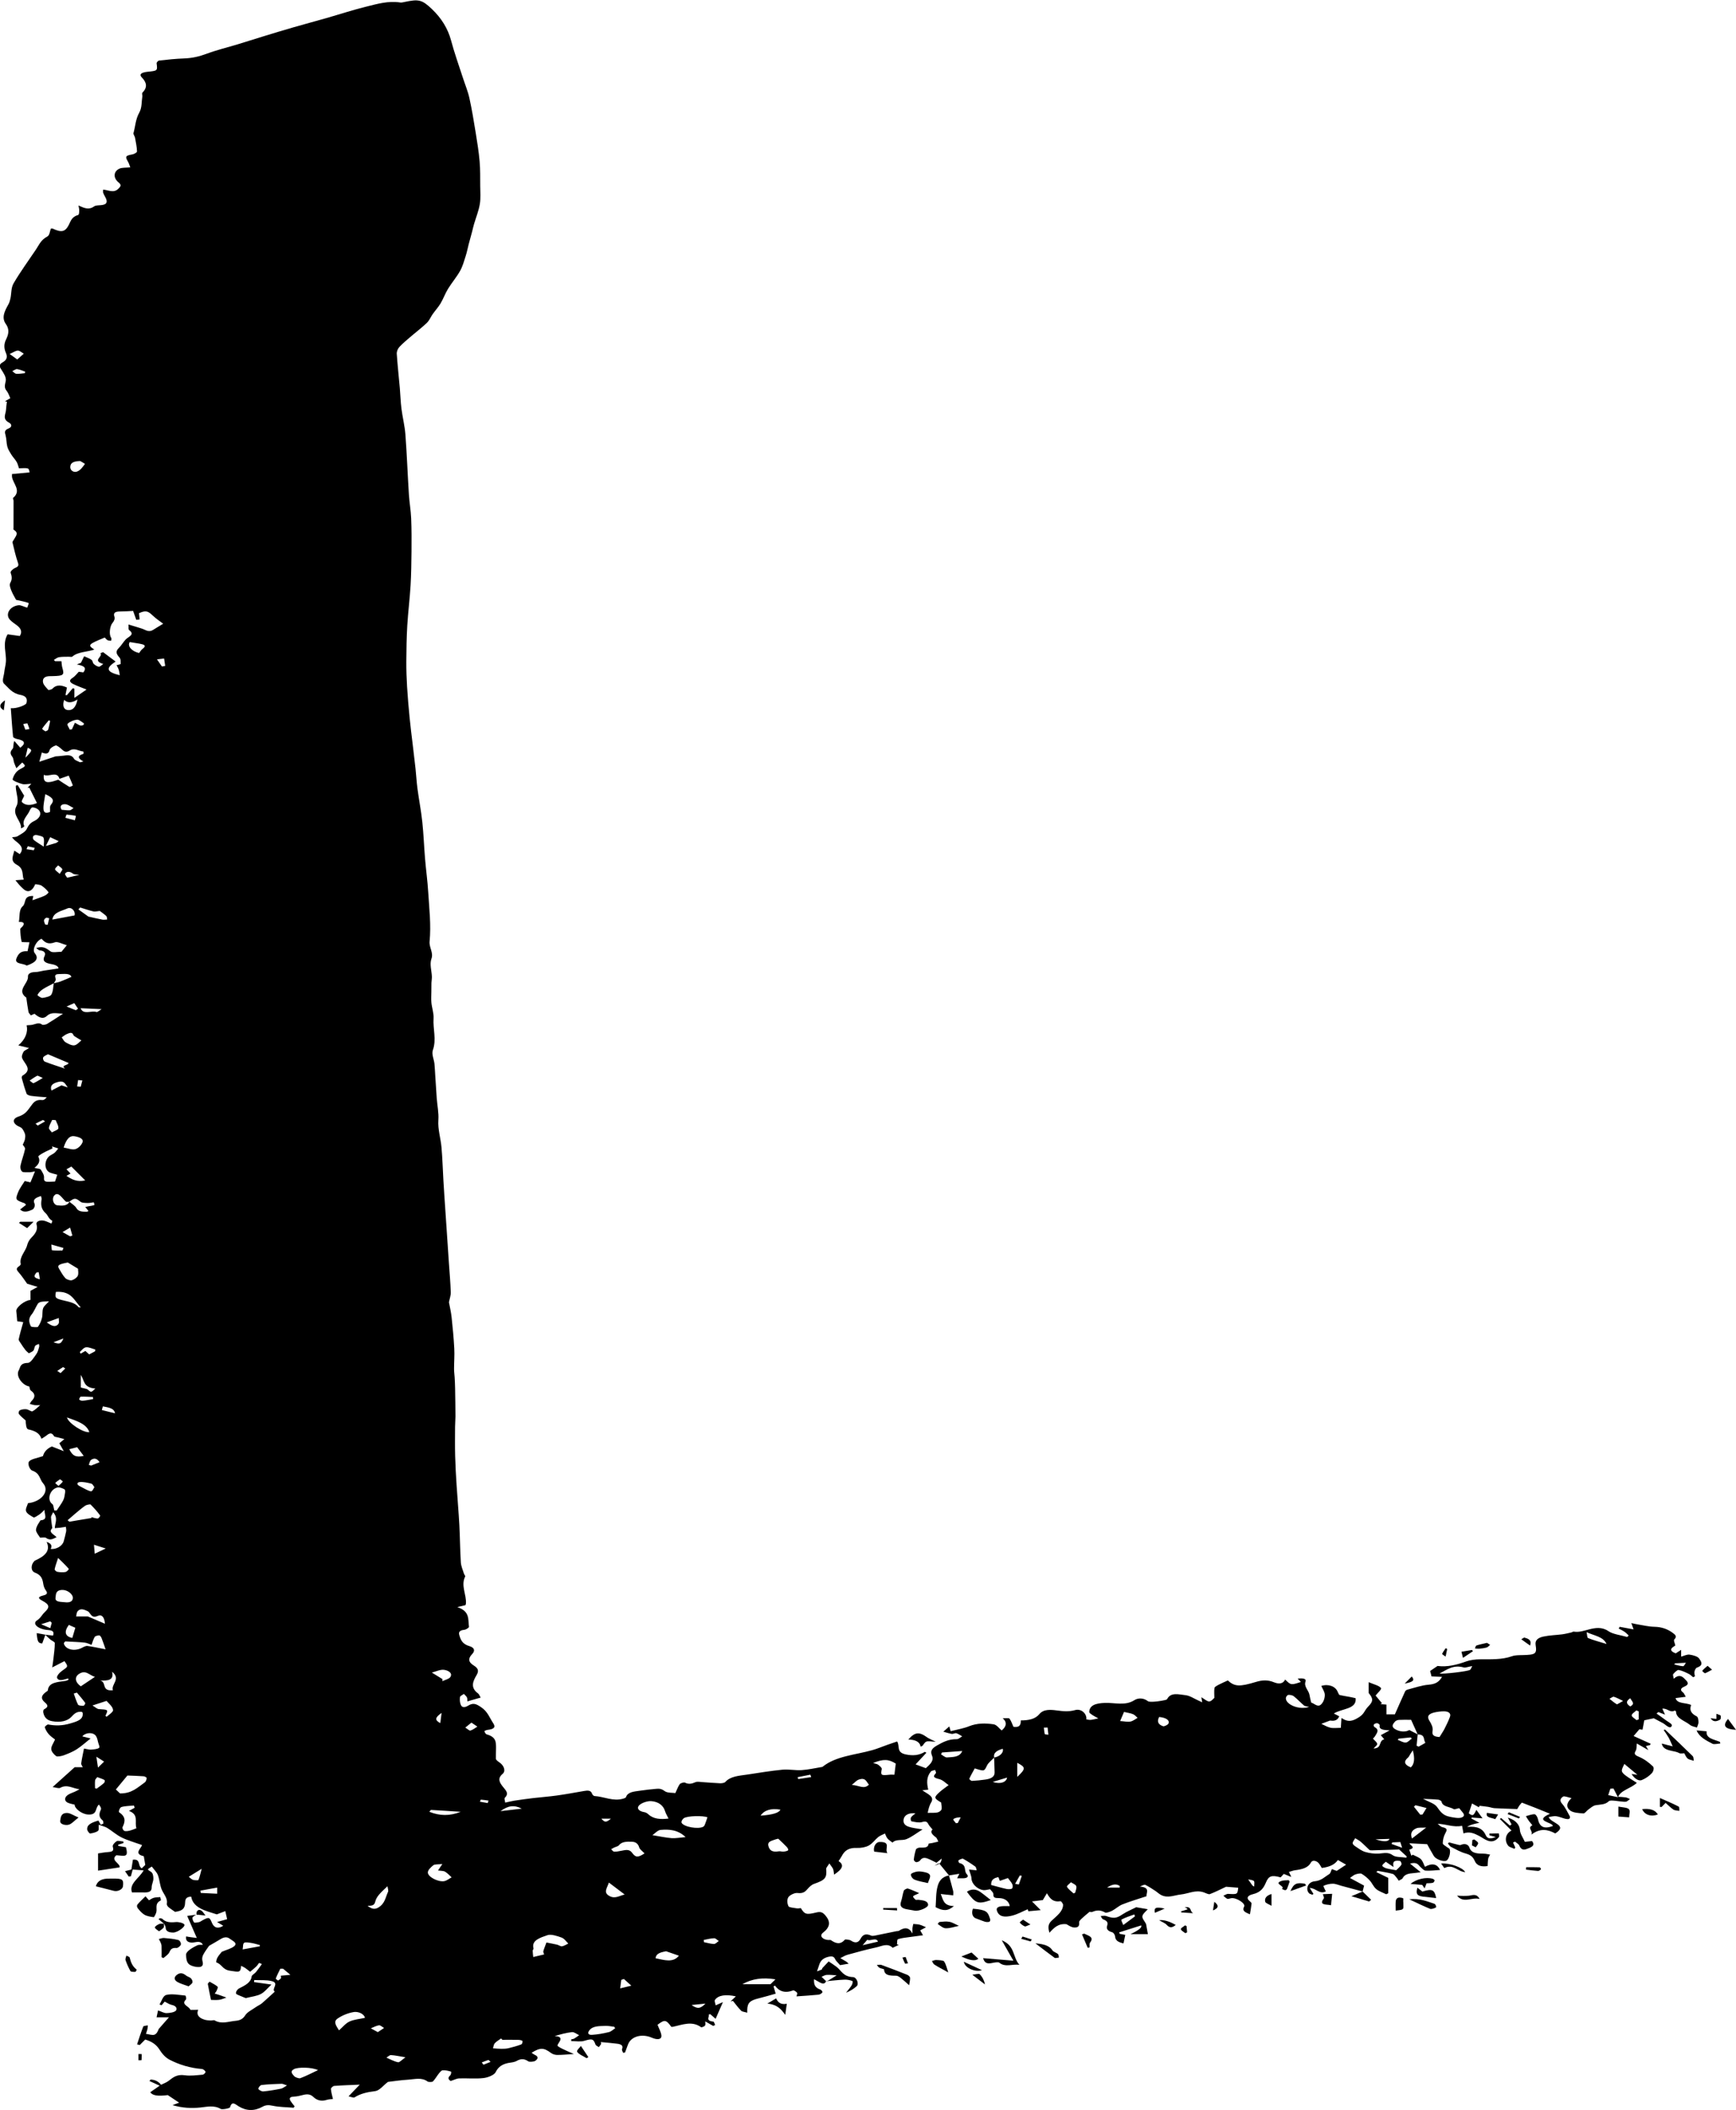 <?xml version="1.0" encoding="UTF-8"?>
<svg id="Layer_1" data-name="Layer 1" xmlns="http://www.w3.org/2000/svg" viewBox="0 0 411.6 500">
  <defs>
    <style>
      .cls-1 {
        fill: #000;
        stroke-width: 0px;
      }
    </style>
  </defs>
  <path class="cls-1" d="M383.67,425.79c.59.04,1.19.05,1.76.14.37.06.69.25,1.03.39-.24.19-.46.4-.74.56-.16.09-.43.1-.65.09-1.25-.06-3.22-.52-3.61-.14-.93.9-2.03.75-3.15.96-.64.12-1.16.63-1.68.99-.44.31-.84.97-1.21.95-1.06-.06-2.4-.16-3.07-.64-1.05-.75-1.02-1.82.25-2.99-.77-.16-1.7-.54-1.97-.37-.63.39-.93.95-.29,1.67.81.92,1.29,2,1.86,3.02.09.17,0,.52-.16.6-.22.1-.63.05-.92-.02-.73-.19-1.41-.5-2.15-.61-.52-.08-1.11.11-1.78.19.4,1.44,4.73,1.89,1.56,3.89-1.72-.91-3.51-1.35-5.67.28.45-.97-1.04-1.53.23-2.2.05-.03-.52-.62-.76-.96-.28-.39-.52-.8-.77-1.21.69-.17,1.4-.48,2.07-.45.31.02.7.7.78,1.12.37,1.78,1.34,2.5,3.56,1.65-.15-.94-4.65-1.12-.7-2.89-1.24-.5-2.31-.95-3.4-1.38-1.02-.4-2.06-.79-3.26-1.26-.1.11-.38.39-.59.69-.22.31-.38.65-.5.84-1.9-.07-3.63-.12-5.37-.21-.54-.03-1.05-.24-1.58-.32-.66-.1-1.34-.17-2-.25-.05.12-.1.24-.15.35-.51-.28-1.03-.57-1.63-.9-.26.79-.49,1.5-.77,2.34.95.68,1.1.64,1.8-.82.54.75.98,1.34,1.46,2-.95-.07-1.75-.12-2.54-.18-.04.07-.08.14-.13.21.27.14.53.29.8.43.38.2.76.41,1.13.61-.44.09-.88.17-1.31.29-.58.16-1.14.35-1.61.67,2.46-.2,3.73.39,4.48,2.07.37.83,1.19.77,2.33.34-.66-.18-1.08-.3-1.51-.42,0-.13-.01-.27-.02-.4.75-.02,1.5-.03,2.25-.05,0,.31.17.69-.02.92-.57.67-1.38,1.26-2.59.82-.78-.28-1.39-.79-2.11-1.16-1.09-.56-2.22-1.1-3.66-.57-.12-.66-.24-1.29-.34-1.81-2.03.44-3.69-.4-5.79-.47.38.28.69.7,1.14.8,1.29.28,1.07.72.68,1.44-.41.74-.59,1.58-.61,2.38,0,.31.68.64,1.06.95.14.12.36.19.48.31.47.49,0,2.5-.67,2.85-.65.35-2.49-.3-2.98-1.09-.6-.98-1.12-1.98-1.59-2.81-1.42-.07-2.79-.14-4.16-.21-.04.46,1.73.99-.08,1.51.15.44.32.94.49,1.43.12-.08.23-.16.35-.24.65.35,1.46.61,1.91,1.06.49.5.65,1.18.97,1.81,1.74-.97,2.92-.66,3.59.75-1.12.07-2.28.22-3.42.16-.43-.02-.85-.51-1.21-.83-.54-.48-.75-1.31-2.5-.84.88.72,1.62,1.31,2.52,2.04-.67.09-1.17.19-1.69.22-1.17.08-2.14.29-2.58,1.2-.12.25-.62.4-.94.59-.17-.25-.3-.51-.51-.74-.28-.31-.53-.76-.94-.87-1.14-.32-2.36-.49-3.55-.72-.1.1-.19.2-.29.3.95.46,1.9.92,2.82,1.37v3.64c-.16.08-.33.16-.49.24-.8-.4-1.76-.71-2.36-1.23-.68-.58-.95-1.39-1.54-2.04-.54-.59-1.19-1.15-1.94-1.59-.26-.15-1.04.01-1.48.17-.43.15-.75.48-1.27.83,1.18.64,2.46,1.33,3.35,1.81-.16.64-.26,1.02-.35,1.4h.02c-1.7-.46-3.4-.92-5.11-1.37-.65-.17-1.31-.48-1.97-.48-.74,0-1.57.2-2.18.49-.16.08.31.83.52,1.33-1.5.78-2.3-.77-3.82-.82.35.56.62.99.89,1.42-.09.06-.18.13-.27.19-.27-.12-.64-.19-.79-.36-.9-.99-.25-2.67,1.32-2.82,1.67-.16,2.38-1.06,3.44-1.68.38-.22.42-.74.66-1.21.43.15.79.29,1.15.42.73-.48,1.44-.95,2.23-1.47-.68-.39-1.3-.74-1.95-1.11-.81,1.2-2.18,1.67-3.82,1.89-.32-.49-.49-.92-.85-1.26-.5-.47-1.38-.69-1.73-.03-.69,1.3-2.12,1.61-3.76,1.83-.47.06-.91.25-1.45.4.18.38.33.69.57,1.19-.66-.27-1.07-.43-1.79-.72-.23.25-.49.55-.75.82-2.19-.63-2.84-.31-3.49,1.23-.49,1.15-1.14,2.3-3.07,2.75-1.18.28-1.76.87-.7,1.72.18.14.39.35.37.51-.08.81-.24,1.62-.39,2.54-1.01-.45-1.96-.74-1.37-1.81.42-.77-1.89-2.21-3.07-2.01-.31.05-.72.23-.91.15-.38-.17-.63-.48-.94-.73.38-.15.78-.46,1.14-.44,2.2.12,2.2.14,2.38-1.46-1.08-.09-2.16-.18-2.88-.23-1.44.67-2.6,1.28-3.86,1.75-.3.11-.97-.27-1.46-.43-1.94-.65-3.6.32-5.39.51-1.57.17-3.09.95-4.69.13-.54-.28-.92-.69-1.42-1.01-.75-.49-1.5-.99-2.33-1.4-.2-.1-.73.15-1.29.4,2.55.22,1.49,1.47,1.57,2.3-1.86.62-3.83,1.19-5.67,1.92-.93.36-1.59,1.05-2.46,1.51-.48.25-1.42.58-1.66.44-1.03-.6-1.95-.64-3.04-.16-.22.1-.64-.02-.66-.03-.69.59-1.29,1.06-1.81,1.56-.29.28-.7.63-.67.93.06.69-.03,1.29-1.16,1.24-.64-.03-1.25-.43-1.82-.78-1.94-.22-2.93.79-4.06,2.02-.34-1.16-.38-2.01.5-2.84,1.22-1.14,2.72-2.2,2.73-3.77,0-.3-.47-.88-.59-.86-1.8.27-2.5-.61-3.24-1.89-.47.78-.74,1.22-.97,1.62-1.03.13-2.03.25-2.57.32.7.7,1.36,1.36,2.07,2.06-1.02.09-1.97.18-2.93.27-.05-.15-.12-.4-.15-.48-1.3.55-2.48,1.24-3.84,1.55-1.1.25-2.59.44-3.26-.74-.58-1.02-.17-1.51,1.37-1.55.49-.01.98,0,1.47,0-.16-1.13-1.16-1.9-2.57-1.9-.93,0-1.36-.09-1.31-.89.03-.45-.59-.92-.79-1.21-.64.09-1.14.27-1.57.21-1.51-.19-2.8-1.57-2.83-2.7-.02-.68-.36-1.36-.59-2.18.5.05,1.03.1,1.82.19-.13-.37-.11-.73-.35-.9-.91-.66-1.87-1.28-2.89-1.85-.15-.08-.8.17-1.06.38-.12.1.04.6.22.64,1.85.47.94,1.85,1.75,2.66.49.5.14.92-.79.95-.48.01-.97,0-1.52,0,.12-.23.24-.48.53-1.06-1.02.16-1.74.28-2.46.39,0,0,.01,0,.01,0-.79-.97-1.59-1.94-2.38-2.91-.36.21-.72.41-1.08.62.43-.18.96-.3,1.25-.56.32-.29.43-.7.46-1.15-.37.3-.73.6-1.22.99-.51-.25-.99-.5-1.49-.73-.9-.41-1.77-.78-2.44.23-.13.19-.65.4-.92.36-.24-.04-.56-.42-.53-.63.09-.8.26-1.59.5-2.37.06-.19.54-.43.83-.44.98-.03,2.05.17,2.17-.91,0-.08.59-.12.9-.19.47-.11.94-.22,1.41-.33-.2-.35-.27-.78-.61-1.04-.84-.63-1.41-1.24-.76-1.83-.39-.47-.69-.77-.89-1.09-.31-.53-.43-1.03-1.63-.66-.67.21-1.66-.03-2.46-.18-.16-.03-.27-.62-.14-.89.16-.33.59-.58,1.07-1.01-1.87-.18-2.66.61-2.8,1.4-.35,1.96,2.03,1.98,4.49,2.41-1.52.94-2.56,1.8-3.86,2.32-.96.39-2.46-.08-3.27.81-.41-.32-.89-.61-1.19-.98-.3-.35-.41-.79-.6-1.18-.54.28-1.17.5-1.59.84-.79.65-1.32,1.5-2.24,2.01-.71.4-1.86.61-2.79.57-2.1-.09-3,.74-3.63,1.95-.21.4-.5.78-.75,1.16,1.33.89,1.06,1.83-1.06,3.22-.09-.53-.09-.94-.24-1.33-.13-.34-.43-.65-.89-1.33-.4.68-.78,1.02-.75,1.33.2,2.09-.23,2.6-2.84,3.51-.63.22-1.13.72-1.52,1.16-.59.68-1.06,1.18-2.47,1.01-.65-.08-1.84.52-2.14,1.01-.37.61-.27,1.48.04,2.14.14.29,1.27.37,1.97.49.3.05.65-.03.95-.06.92,1.5,1.29,1.61,3.67,1.04,1.02-.25,1.51-.05,2.11.64,1.34,1.55,1.2,2.81-.53,4.16-.91.71-.14,1.62,1.25,1.72.22.01.52-.05.64.04,1.17.81,2.23,1.13,3.3-.12.09-.11,1.12,0,1.43.21,1.11.76,1.83.43,2.27-.38.52-.97,1.17-1.42,2.59-.77.18.08.52.03.77-.01,1.75-.35,3.49-.71,5.24-1.07.16-.03.38,0,.48-.06,1.49-.97,2.49-.79,3.25.62,0-.43-.03-.86,0-1.28.03-.33.13-.65.19-.98.5.05,1.03.05,1.5.17.49.13.93.36,1.53.61-.5.27-.91.49-1.39.74.17.3.34.58.67,1.16-1.08.14-2.03.26-2.99.4-.99.15-2.03.22-2.92.52-.29.1-.19.8-.26,1.23.14.04.29.08.43.12-.45.22-.9.43-1.45.7-1.2-1.21-2.6-.38-3.88-.1-2.31.5-4.57,1.12-6.83,1.75-.62.17-1.13.53-1.7.8.46.27.94.53,1.39.81.19.12.33.28.59.5-.76.13-1.36.24-2.04.35-.28-.31-.56-.64-.87-.96-.45-.45-.33-1.35-1.76-1.05-1.34.28-1.98.93-2.28,1.82-.15.46-.31.92-.56,1.66.4-.15.78-.27,1.13-.44.1-.05.05-.24.14-.33.49-.53.99-1.05,1.49-1.58.63.43,1.29.83,1.87,1.28,1.17.91,1.59,2.35,3.9,2.43.88.03,1.47,1.63.87,2.16-.66.59-1.45,1.11-2.52,1.54.45-.58.96-1.14,1.33-1.74.2-.32.34-.96.17-1.03-.54-.22-1.26-.35-1.89-.32-1.45.06-2.9.24-4.35.37.2-.06.43-.1.6-.2.65-.39,1.29-.8,1.92-1.2-.79-.04-1.58-.14-2.36-.1-.42.02-.81.29-1.22.45.36.35.72.69,1.08,1.04-.27.67-.81.68-1.49.3-.41-.23-.82-.46-1.37-.77-.06,1.14.1,1.98,1.49,2.46.27.09.57.5.49.65-.14.24-.56.52-.91.56-1.68.17-3.38.27-5.24.4.08-.37.27-.67.14-.86-.17-.25-.76-.61-.9-.56-1.96.73-3.33.26-4.32-1.11-.12.05-.24.1-.36.15.15.52.31,1.04.51,1.74-1.29.36-2.65.77-4.04,1.11-2.05.5-2.65,1.06-2.7,2.7,0,.15,0,.3,0,.7-.62-.19-1.21-.23-1.44-.46-.73-.74-1.31-1.55-1.95-2.33-.19.03-.37.07-.56.1.41-.39.82-.77,1.25-1.18-2.4-.54-4.17-.27-4.94.82-.21.29.07.76.15,1.31.77-.35,1.15-.52,1.72-.77-.6,1.37-1.12,2.57-1.73,3.96-.47-.41-.87-.76-1.28-1.11-.13.04-.26.08-.38.12.28.56-.85,1.43,1.11,1.65.2.02.29.53.43.81-.15.07-.31.14-.46.21-.62-.35-1.24-.7-1.89-1.07,0,.32.12.7-.04.99-.11.2-.84.46-.9.41-2.23-1.63-4.51-.57-6.78-.11-.1.02-.22,0-.33-.02-1.24-1.71-1.59-1.73-3.25-.47.36.95.81,1.72.91,2.5.11.9-.7,1.08-1.77.75-.31-.09-.58-.24-.88-.34-2.3-.8-4.59-.03-5.26,1.75-.24.64-.48,1.29-.72,1.93-.15.01-.3.03-.46.04-.09-.3-.34-.63-.23-.89.33-.79-.2-1.13-1.15-1.25-1.26-.16-2.52-.26-3.9-.39.03.18.12.34.06.47-.13.26-.34.49-.52.73-.27-.2-.71-.37-.79-.61-.51-1.41-.8-1.43-2.71-.87-.88.26-2.03.04-3.05.04,0-.13,0-.27,0-.4.24-.06.53-.08.71-.19.42-.24.78-.53,1.17-.8-.56-.26-1.18-.78-1.68-.73-1.39.15-2.73.53-4.13.94,1.25.06,1.67.42,1.22,1.22-.21.38-.69.98-.51,1.13.62.49,1.48.82,2.26,1.2.51.24,1.04.46,1.59.7-1.56.1-2.78.23-3.99.22-.49,0-1.09-.21-1.44-.47-1.7-1.28-2.54-1.32-4.6-.04.28.18.52.38.82.51.98.46.59,1.04.05,1.4-.33.22-1.37.3-1.64.12-.97-.67-1.78-.66-2.78-.09-.37.21-.91.32-1.39.38-1.88.24-2.93.94-3.59,2.29-.31.64-1.8,1.26-2.87,1.38-1.88.22-3.85.01-5.77.08-.61.02-1.2.36-2.02.62-.41-.29-.83-.68-.11-1.33.24-.22.3-.87.2-.9-.62-.19-1.34-.36-1.98-.31-.35.03-.67.49-.92.79-.49.61-.84,1.29-1.4,1.86-.15.15-1.06.17-1.27,0-1.39-1.04-3.05-.52-4.59-.43-1.79.11-3.56.39-4.79.53-1.18.89-1.99,2.06-3.05,2.19-1.89.22-3.47.59-4.9,1.49-.21.13-.97-.18-1.39-.27.92-.95,1.68-1.74,2.66-2.76-2.44.11-4.25.16-6.05.3-.31.03-.81.48-.79.72.05.79.3,1.58.48,2.39-.3.03-.93.02-1.44.19-1.38.45-2.43.06-3.2-.68-.71-.69-1.48-.73-2.47-.47-.67.17-1.36.35-2.06.38-1.25.05-1.22.51-.83,1.12.27.41.6.8.91,1.19-.08.11-.15.22-.23.33-1.66-.14-3.39-.13-4.97-.47-1.01-.22-1.65-.18-2.42.24-1.91,1.06-3.83,1.02-5.66-.11-.82-.51-1.58-1.34-2.03.24-.07.24-1.86.6-2.22.38-1.54-.93-3.3-.49-4.74-.34-2.29.24-4.36.11-6.68-.55.58-.22,1.05-.39,1.57-.59-.89-.6-1.77-1.18-2.69-1.79-2.52.31-3.61.08-4.16-.68.8-.55,1.51-1.04,2.21-1.53.1-.07.2-.14.29-.21.61-.3,1.3-.55,1.8-.92,1.08-.81,1.95-1.65,3.91-1.36,1.34.19,2.81-.02,4.21-.14.28-.02.73-.47.68-.68-.06-.26-.52-.64-.86-.67-2.84-.23-5.39-1.03-7.64-2.19-1.07-.55-1.85-1.52-2.41-2.41-.71-1.13-1.75-1.9-3.38-2.38-.43.43-.87.87-1.31,1.31-.21-.06-.41-.11-.62-.17.47-1.41.92-2.83,1.47-4.23.06-.15.7-.18,1.07-.27-.02.29-.02.58-.08.87-.09.38-.24.76-.36,1.14.68.09,1.51.39,2,.21.56-.2.83-.83,1.03-1.36.78-.89,1.56-1.77,2.43-2.77h-2.94c.12-.56.22-1.02.35-1.63.85.29,1.45.66,2.03.64.77-.02,1.84-.19,2.19-.58.36-.39.18-1.13-.95-1.36-.6-.12-1.1-.5-1.7-.79-.24.29-.47.57-.71.85-.17-.06-.34-.11-.52-.17.52-.79.81-2.06,1.62-2.26,1.33-.33,3,.01,4.51.15.1,0,.32.77.1.99-1.18,1.15.82,1.56,1.08,2.36.03.1,1.16.01,1.88.01-.44.94-.13,1.88,1.54,2.37.42.12.91.15,1.38.18.32.02.78-.14.96-.03,1.65.97,3.35.24,5.01.1,1.13-.1,1.76-.52,2.27-1.33.47-.75,1.61-1.29,2.48-1.9.46-.33,1.04-.57,1.46-.92,1.02-.87,1.98-1.78,3.05-2.76-.92-.61,1.2-2-.71-2.49-1.26-.33-2.76-.19-4.15-.26-.02.16-.04.33-.06.49,1.3.18,2.59.37,4.13.58-.99.91-1.58,1.75-2.53,2.25-.94.49-2.23.62-3.55.96-.21-.08-.62-.22-1-.4-.49-.22-1.29-.45-1.33-.72-.06-.38.31-.95.75-1.18,1.43-.72,2.79-1.39,2.96-2.81.04-.37.72-.68,1.02-1.05.51-.62.95-1.27,1.41-1.91-.22-.09-.44-.18-.66-.27-.23.3-.42.62-.71.89-.44.42-.94.81-1.42,1.21-.4-.31-.78-.63-1.2-.92-.26-.18-.58-.3-.94-.48-.12,1.65-.43,1.48-2.61,1.16-1.84-.27-1.91-1.53-3.23-1.96-.15-.05.02-.78.22-1.14.3-.54.76-1.02,1.04-1.39,1.08-.47,2.27-.75,2.95-1.33.9-.77-.42-1.27-1.03-1.75-.78-.62-1.58-.32-2.32.14-.74.46-1.52.89-2.61,1.52-.32.48-.95,1.28-1.39,2.12-.24.45-.31,1.01-.18,1.48.18.66.2,1.38-.79,1.43-.82.04-2.04-.28-2.48-.74-.55-.57-.59-1.44-.62-2.18-.02-.37.38-.81.77-1.11.57-.44,1.25-.82,1.95-1.14.3-.14.79-.07,1.27-.09-.33-.59-.73-.84-1.82-.62-1.53.31-2.34-.23-2.17-1.37.37.06.71.12,1.06.17.37.05.74.1,1.49.19-.78-1.79-1.49-3.4-2.28-5.22.73-.1,1.43-.19,2.14-.29h-.02c-.3.22-.81.44-.86.69-.06.38.13.81.39,1.16.07.09.76,0,1.13-.08.3-.07.54-.27.81-.42,1.53-.84,1.72-.79,2.27.56.51,1.25,1.48,1.49,2.69.71-.48-.3-.97-.59-1.46-.89.71-.2,1.42-.4,2.38-.67-.11-.5-.27-1.2-.43-1.91-.56.21-1.12.43-2.02.77-2.41-.79-5.6-1.4-6.07-4.19-1.16.02-1.42.55-1.44,1.39-.04,1.49-.7,1.98-2.39,2.21-.61-.44-1.16-.77-1.6-1.17-.22-.2-.39-.52-.35-.76.22-1.09-.47-1.95-1-2.92-.66-1.2-.64-2.58-1.11-3.85-.26-.7-.93-1.33-1.45-2.04-1.23.75-1.1.65-.19,1.25.49.32.56,1.07.56,1.62,0,.69-.41,1.38-.4,2.07.02,1-.7,1.23-1.89,1.19-.88-.03-1.76,0-2.78,0-.77-2.09,1.75-3.36,2.76-5.23-1.02-.08-1.84-.14-2.65-.2-.08.04-.17.04-.25,0,.11-.74.23-1.48.36-2.33,1.95-.21,1.06,1.45,2.09,2.05.39-.38.74-.71.84-.81-.13-.78-.23-1.34-.35-2.06-2.5-.57-.61-1.85-.42-2.65-1.74-.63-3.39-1.08-4.81-1.78-1.28-.63-2.26-1.55-3.45-2.28-.5-.31-1.19-.45-2-.75-.06.66.12,1.21-.19,1.46-.42.34-1.19.52-1.86.62-.14.02-.66-.6-.69-.95-.1-1.15,1.04-1.65,2.66-2.12.15.26.35.62.56.99.2-.09.41-.17.61-.26-.05-.26.04-.6-.16-.76-1-.8-.86-1.62-.43-2.55.16-.35-.15-.81-.46-1.21-1,.84-.25,2.55-2.68,2.35-1.5-.13-3.13-1.5-3.07-2.33-.5-.13-1.05-.22-1.52-.41-1.16-.48-.93-1.61.46-2.2.73-.31,1.5-.58,2.2-1.06-1.56-.12-2.88-1.26-4.6-.3-.31.17-1.13-.12-1.77-.2,1.9-1.71,3.64-3.27,5.23-4.7h1.93c-.14-.3-.42-.62-.38-.91.16-1.15.42-2.29.66-3.51.83.13,1.27.29,1.67.25.66-.06,1.47-.11,1.89-.4.26-.18-.07-.8-.18-1.22-.15-.55-.22-1.15-.56-1.64-.64-.91-2.43-.85-3.22.12.52.13,1.01.25,1.97.49-1.2.95-2.16,1.84-3.31,2.58-.89.57-1.97,1.01-3.04,1.41-.54.2-1.56.39-1.81.2-.59-.43-1.14-1.09-1.17-1.67-.03-.68.51-1.37.9-2.27-.32-.26-.99-.69-1.46-1.21-.45-.51-.78-1.09-.97-1.67-.06-.19.61-.71.79-.68,1.79.34,3.34.3,5.2-.23,1.87-.54,3.05-.94,3.02-2.37,0-.11-.1-.22-.19-.39-1.37-.16-1.91.56-2.53,1.2-.95.99-2.57,1.37-4.57,1.01-1.39-.25-1.85-1.07-2.06-1.96-.07-.28-.05-.73.19-.86,1.02-.54.96-.95.15-1.64-1.07-.91-.82-1.72.42-2.56.12-.08.29-.18.3-.28.17-1.95,2.35-1.96,4.24-2.26.21-.03.4-.13.58-.22.07-.04.08-.14.12-.21-.09-.04-.21-.12-.27-.1-.87.22-2.01.72-2.46-.11-.23-.42.52-1.28,1.14-1.72,1.46-1.03,1.54-.97.59-2.31-.88.45-1.73.89-2.9,1.49.12-.85.22-1.44.28-2.03.14-1.25.33-2.5.33-3.75,0-.27-.69-.53-1.03-.81-.44-.37-.84-.77-1.26-1.16h0c.6.07,1.19.13,1.88.2.23-.79.13-1.22-1.18-1.31-2.37-.17-3.85-1.5-2.64-2.28.92-.59,1.15-1.31,1.8-1.91,1.29-1.19,1.21-1.84-.52-2.75-1.16-.61-1-.95.25-1.26.9-.22,1.04-.57.58-1.19-.34-.46-.53-1.01-.61-1.54-.18-1.09-.4-2.08-1.99-2.68-1.03-.39-.99-1.89-.11-2.75.03-.03.06-.07.11-.09,2.25-1,3.81-2.25,2.78-4.44q1.61.53.95,1.67c1.32.17,2.82-.7,3.11-1.83.2-.77.42-1.54.57-2.31.07-.36-.03-.73-.06-1.1-.45.07-.9.15-1.36.21-.42.05-.84.07-1.26.11-.02-1.14.87-2.32-.39-3.78-.28.6-.54.9-.52,1.19.04.86.2,1.72.31,2.58-1.04,1,.35,1.44,1.01,2.15-.83.36-1.5.91-2.54.14-.25-.18-.98-.03-1.36-.03-.33-.52-.76-1.01-.94-1.55-.12-.36.05-.79.2-1.16.17-.42.47-.8.83-1.4,1.96-.14.78-1.52.98-2.51-.4.37-.75.77-1.2,1.1-.42.3-1.26.81-1.38.74-.72-.41-1.6-.89-1.81-1.46-.22-.58.27-1.3.44-1.93,3.17-.33,5.25-2.84,3.58-4.72-.85-.96-.69-2.35-2.56-3-.65-.23-1.16-1.67-.76-2.16.49-.61,1.98-.81,3.29-1.27q.4-1.53,2.11-2.29c.82.32,1.6.63,2.84,1.12-.41-.72-.71-1.24-1.07-1.88.25-.21.64-.53,1.2-.99-.61-.16-1.05-.26-1.48-.38-.34-.09-.88-.14-.98-.32-.57-1.02-1.17-.65-1.86-.09-.27.22-.61.4-1.12.72-.43-1.35-1.52-1.88-3.12-2.23-.54-.12-.58-1.37-.62-2.11-.54-.5-1.16-.97-1.59-1.52-.17-.22-.05-.75.21-.89.39-.21,1.03-.3,1.53-.25.52.06,1.22.6,1.43.5.64-.3,1.09-.82,1.87-1.47-.73,0-1.04.04-1.31,0-.4-.07-.78-.19-1.16-.29.14-.23.22-.49.42-.69.88-.87.97-1.67-.17-2.48-.27-.2-.24-.6-.37-.97-1.64-.26-3.29-2.48-2.49-3.83.39-.66.21-1.7,2.13-1.75.72-.02,1.45-1.3,2.02-2.07.38-.52.5-1.14.68-1.72.07-.22-.02-.47-.04-.71-.31.14-.75.24-.89.44-.24.35-.18.8-.44,1.14-.21.27-.71.43-1.07.64-.28-.26-.6-.5-.82-.78-.41-.52-.77-1.06-1.11-1.6-.2-.31-.53-.67-.47-.97.27-1.3.67-2.58,1.07-4.04-.37-.06-1.02-.15-1.43-.21-.08-.85-.13-1.63-.22-2.41-.1-.85,2-2.55,3.36-2.63v-2.16c.45-.25,1.07-.59,1.69-.93-.89-.27-1.78-.54-2.47-.75-.67-.92-1.27-1.87-2.05-2.74-.46-.52-.63-.89.04-1.35.23-.16.53-.42.48-.6-.39-1.66,1.17-2.97,1.54-4.5.15-.61.51-1.25,1.01-1.75.96-.96,1.56-1.89,1.2-3.12-.21-.71.9-1.15,1.94-.84.5.15.96.38,1.6.64.08-.3.26-.64.16-.69-.86-.45-.99-1.26-1.48-1.7-1.24-1.11-1.21-2.18-1.02-3.39.03-.21-.08-.44-.15-.76-1.2.42-2.02.76-1.53,1.83.19.41-.08,1.22-.52,1.41-.85.37-2.01.84-2.89-.04.5-.39.98-.76,1.4-1.1-.21-.24-.25-.34-.33-.37-2.19-.79-2.27-.82-1.53-2.66.37-.92,1.04-1.77,1.55-2.61.44.1.9.21,1.36.31.32-.78.64-1.55,1.07-2.59-.8.13-1.04.21-1.28.2-.62-.02-1.51.08-1.77-.16-.38-.34-.48-.96-.38-1.43.28-1.31.81-2.59,1.07-3.9.08-.38-.42-.82-.54-1.03.2-.48.43-.86.5-1.24.08-.46.17-.97,0-1.4-.23-.56-.54-1.31-1.14-1.55-1.7-.69-2.1-1.92-.34-2.5,1.65-.54,2.16-1.48,2.87-2.42.62-.81,1.07-1.68,2.76-1.48.31.04.68-.22,1.04-.66-1.24-.1-2.48-.17-3.7-.33-.4-.05-.99-.28-1.07-.5-.45-1.2-.79-2.42-1.13-3.63-.06-.22-.02-.57.17-.68,2.48-1.44.46-2.75-.1-4.14-.18-.44.07-1.03.32-1.49.15-.29.67-.48,1.32-.9-1.02-.25-1.78-.44-2.55-.63,1.65-1.4,2.34-3.09,1.97-4.76.49-.04.99-.03,1.45-.14.76-.17,1.46-.62,2.26,0,.14.11.85-.02,1.13-.18,1.19-.71,2.32-1.48,3.78-2.42-1.66-.08-2.8-.44-3.82.53-.82.76-1.72.53-2.93-.52-.29.13-.58.26-.87.38-.19-.27-.51-.53-.56-.82-.21-1.08-.34-2.17-.5-3.25,0-.04.03-.1,0-.12-2.47-1.76.51-3.33.38-5.02-.05-.6.59-1.05,1.67-1.05.69,0,1.38-.23,2.08-.34,1.08-.17,2.17-.33,3.48-.53.02-.44-.62-.83-1.59-1-1.39-.25-2.34-.61-1.73-1.87.29-.59.21-1.29-1.12-1.4-.28-.02-.51-.33-.84-.56,1.81-.58,2.49.18,3.44.83.46.31,1.67.06,2.54.06.06,0,.11-.13.17-.2.37-.45.74-.9,1.11-1.35-.96-.26-2.21-.93-2.81-.7-1.72.64-2.43-.03-3.18-.83-1.29.49-2.31,2.59-1.6,3.43.61.72.61,1.41-.05,1.99-.49.43-1.83.99-1.94.91-.78-.58-3.03-.24-2.31-1.81.43-.94.92-1.68,2.58-1.57.14-.65.29-1.39.45-2.12-.66-.03-1.82,0-1.85-.1-.23-.99-.31-2-.33-3,0-.23.4-.46.58-.71.55-.74.17-1.06-.91-1.01.25-1.28-.05-2.88.92-3.73.87-.76.06-2.53,2.49-2.41-.07.38-.14.73-.2,1,1.06-.38,2.02-.67,2.89-1.07.42-.19,1.02-.71.92-.85-.42-.58-1.01-1.11-1.67-1.56-.32-.22-.92-.22-1.46-.33-.17.32-.29.62-.49.9-.73.98-1.56,1.01-2.47.11-.3-.29-.6-.57-.87-.88-.31-.35-.58-.71-.87-1.06.59-.05,1.18-.09,1.97-.15-.47-1.13.14-2.54-1.65-3.52-1.64-.9-.88-2.06-.58-3.35.53.34.91.59,1.28.83.9-1.13.61-1.94-1.07-3.18-.32-.23-.51-.55-.77-.82.43-.07.98-.04,1.28-.22.81-.5,1.83-1.01,2.18-1.67.41-.78.69-1.42,1.76-1.93,1.61-.77,1.92-2.08.88-2.83-.32-.23-.84-.43-1.26-.42-.23,0-.52.46-.64.74-.48,1.21-1.96,2.24-1.3,3.67.06.13-.31.37-.76.56.17-1.81-2.23-3.15-1.09-5.25.69-1.28-.05-2.95-.14-4.44,0-.15,0-.29,0-.44.15-.04.29-.08.44-.13.56.92,1.12,1.84,1.54,2.52-.24.65-.76,1.29-.51,1.54.91.88,2.17.76,3.54.2-.61-1.23-1.22-2.45-1.82-3.66l-.41.04c.26-.28.52-.57.89-.96-.81.04-1.59.23-2.17.06-.87-.24-2.33-.82-2.26-1.1.2-.84.76-1.85,1.66-2.35,1.38-.76,1.62-.75.61-1.65-.39.38-.76.74-1.38,1.36-.25-.6-.43-.97-.55-1.35-.15-.46-.12-.98-.42-1.37-.5-.66-.57-1.16.05-1.85.37-.41.07-1.13.45-1.88.47.54.94,1.08,1.4,1.6,1.36-1.04,1.11-1.71-.79-2.08-.36-.07-.9-.32-.92-.51-.23-2.24-.37-4.48-.54-6.79,1.25.16,3.55-.68,3.7-1.19.26-.9.07-1.69-1.42-1.96-1.98-.35-2.81-1.67-3.87-2.64-.62-.56-.06-1.8.04-2.73.08-.81.32-1.61.38-2.41.18-2.15-.89-4.34.41-6.57.94.13,1.85.25,2.89.4.62-.96.31-1.78-.7-2.54-.57-.42-1.19-.83-1.64-1.31-1.18-1.28-.05-3.21,2.05-3.44.53-.06,1.14.31,2.05.58.11-.37.45-1.07.32-1.12-.85-.31-1.8-.47-2.96-.74-.27-.52-.79-1.34-1.13-2.2-.23-.6-.53-1.34-.23-1.85.48-.84.35-1.55.07-2.37-.1-.31.52-.91,1.03-1.12.77-.33.93-.58.71-1.22-.54-1.58-.91-3.19-1.29-4.8-.06-.24.21-.52.35-.77.39-.75,1.23-1.5-.05-2.25-.14-.08-.07-.36-.07-.55,0-2.12.01-4.24.01-6.35,0-.24-.23-.57-.09-.69,2.04-1.73-.05-3.33-.28-4.98-.02-.12,0-.23,0-.66,1.29-.12,2.61-.25,4.17-.39-.08-.22-.08-.82-.4-.92-.54-.18-1.28-.05-2.12-.05-.15-.43-.25-.98-.53-1.48-.35-.61-.9-1.16-1.28-1.77-.38-.61-.78-1.24-.95-1.89-.23-.87-.17-1.79-.41-2.66-.18-.67-.37-1.22.68-1.63.97-.38.76-1.06.14-1.39-1.67-.89-.78-1.99-.72-3.02.04-.65.13-1.3.21-1.95-.15-.03-.3-.07-.45-.1.41-.23.81-.47,1.26-.72-.29-.6-.45-1.24-.89-1.77-.66-.8-.34-1.51-.19-2.35.15-.87-.53-1.87-1.09-2.73-.46-.69-.5-1.18.36-1.66,1.06-.6,1.16-1.34.76-2.24-.46-1.04-.51-2.07.05-3.19.56-1.14.88-2.35-.06-3.65-1.11-1.53-.24-3.13.6-4.64.25-.45.39-.94.49-1.42.26-1.2.12-2.5.75-3.58,1.59-2.73,3.52-5.35,5.31-8.02.73-1.09,1.15-2.26,2.67-3.06.59-.31.58-1.21.86-1.89.1,0,.31-.06.41,0,2.08.98,2.96.81,3.83-.85.48-.93.67-1.93,2.22-2.37.25-.07.24-.69.26-1.06.02-.31-.08-.62-.18-1.19,1.48.66,2.45,1.12,3.79.17.59-.41,2.56.04,2.86-.91.21-.67-.52-1.49-.79-2.26-.08-.22-.01-.46-.01-.77,1.26.12,2.49.88,3.56-.16.55-.53.9-.89.11-1.52-1.36-1.1-1.22-2.68.24-3.3.58-.25,1.43-.18,2.52-.29-.14-.36-.29-.94-.6-1.46-.66-1.1-.49-1.33,1.1-1.61.44-.08,1.11-.46,1.1-.69-.04-1.09-.27-2.18-.47-3.27-.07-.38-.45-.78-.36-1.12.45-1.61.48-3.25,1.37-4.83.65-1.15.52-2.53.72-3.81.05-.31-.16-.71.04-.92,1.23-1.26,1.01-2.4-.18-3.62-.68-.69-.11-1.17,1.39-1.32,2.38-.24,2.36-.24,2.14-2-.03-.21.35-.63.6-.66,1.97-.22,3.96-.43,5.95-.5,1.94-.07,3.62-.48,5.34-1.12,2.36-.88,4.92-1.5,7.38-2.24,1.94-.59,3.85-1.21,5.79-1.8,2.43-.74,4.85-1.49,7.3-2.19,2.59-.75,5.22-1.45,7.82-2.19,3.18-.91,6.3-1.94,9.54-2.74,2.57-.63,5.17-1.42,8.03-.98.3.05.66-.04.98-.11,3.36-.71,4.15-.6,6.51,1.64,2.32,2.2,3.83,4.7,4.57,7.46.79,2.96,1.84,5.88,2.79,8.81.52,1.62,1.2,3.22,1.56,4.86.61,2.76,1.06,5.54,1.51,8.31.36,2.22.72,4.45.91,6.68.17,1.93.13,3.86.14,5.79.01,1.46.15,2.94-.1,4.38-.27,1.59-.91,3.15-1.37,4.72-.17.57-.29,1.15-.44,1.73-.27,1.01-.55,2.01-.82,3.02-.24.93-.41,1.86-.71,2.78-.38,1.19-.7,2.41-1.33,3.54-.81,1.45-1.97,2.8-2.85,4.23-.69,1.12-1.1,2.33-1.77,3.46-.53.89-1.28,1.7-1.89,2.57-.47.67-.74,1.43-1.34,2.02-1.1,1.07-2.39,2.05-3.59,3.07-1.01.87-2.08,1.73-2.95,2.67-.42.46-.66,1.11-.62,1.66.18,2.69.48,5.38.72,8.07.14,1.62.18,3.24.38,4.85.26,2.04.78,4.08.94,6.12.36,4.74.53,9.49.83,14.24.12,1.9.46,3.79.54,5.69.11,2.6.1,5.21.08,7.82-.03,2.69-.06,5.38-.22,8.06-.19,3.17-.59,6.32-.78,9.49-.17,2.85-.21,5.7-.23,8.55-.01,1.98.06,3.96.18,5.94.15,2.45.36,4.91.6,7.36.21,2.16.49,4.32.75,6.48.22,1.85.45,3.71.65,5.56.17,1.58.25,3.17.46,4.75.35,2.64.87,5.27,1.15,7.91.31,2.9.41,5.8.65,8.7.22,2.63.59,5.26.75,7.89.24,3.92.71,7.85.33,11.74-.14,1.43.96,2.63.44,4.09-.47,1.31.05,2.8.1,4.21.02.5-.08,1.01-.1,1.51-.02.71-.02,1.41-.02,2.12,0,.86-.07,1.72.01,2.58.12,1.25.59,2.5.51,3.73-.17,2.49.73,4.97-.16,7.48-.35,1,.25,2.16.37,3.25.1.98.13,1.96.2,2.95.11,1.74.21,3.48.34,5.22.13,1.73.51,3.46.39,5.17-.16,2.2.55,4.32.74,6.47.24,2.64.3,5.3.46,7.94.13,2.25.29,4.5.44,6.75.29,4.25.57,8.49.86,12.74.16,2.3.36,4.6.44,6.9.03.77-.27,1.55-.43,2.39.2,1.1.5,2.33.63,3.56.26,2.45.5,4.91.63,7.37.09,1.62-.05,3.25-.05,4.87,0,.67.1,1.34.14,2.01.05.9.1,1.81.11,2.71.04,2.17.07,4.35.08,6.52,0,.83-.09,1.66-.09,2.49-.01,2.31-.04,4.61.02,6.92.06,2.29.19,4.58.34,6.87.2,3.13.48,6.26.65,9.39.16,2.98.17,5.97.36,8.96.06.89.47,1.77.74,2.66.07.23.36.5.28.67-1.08,2.17.36,4.29.18,6.43-.01.15-.11.3-.13.36-.71.17-1.31.31-1.91.45,3.09,1.02,2.5,2.98,2.77,4.64.04.22-.67.69-1.1.74-1.14.12-1.4.54-1.2,1.24.32,1.1.68,2.13,2.43,2.64,1.14.33,1.4,1.06.62,1.87-1,1.04-.94,1.89.37,2.7,1.1.68,1.26,1.3.68,2.28-.84,1.42-1.56,2.95.33,4.33.31.23.4.62.64,1-1.1.31-2.04.58-3.15.9-.04-.45.01-.74-.12-.97-.16-.29-.47-.53-.71-.8-.32.25-.89.48-.92.74-.08.62-.05,1.29.2,1.88.31.73,1.11.55,1.72.17,1.26-.79,1.99-.37,3.06.34,1.61,1.07,2.02,2.51,2.89,3.81.65.97.18,1.42-1.32,1.58-.29.03-.79.26-.77.31.11.28.26.68.56.76,2.21.63,2.21,1.79,2.2,3.28,0,.81-.05,1.65-.03,2.48,0,.31.51.65.88.91,1.02.7,1.54,1.99.7,2.7-1.25,1.06-.73,1.99.01,2.95.66.86,1.63,1.62.55,2.68-.22.22.02.68.06,1.17.77-.16,1.43-.34,2.11-.45,1.5-.23,3.01-.44,4.53-.62,1.86-.22,3.74-.35,5.59-.61,2.16-.3,4.3-.7,6.44-1.07.91-.16,1.66-.19,1.93.64.07.21.35.54.56.55,2.29.13,4.41,1.33,6.84.62.24-.07.59-.2.64-.34.41-1.26,1.89-1.33,3.24-1.53,1.34-.2,2.7-.35,4.06-.47.77-.07,1.3.11,1.94.59.56.42,1.86.34,2.47.43.43-.92.64-1.56,1.05-2.13.16-.22.99-.46,1.19-.36.95.48,1.66.28,2.55-.1.42-.18,1.15-.03,1.73,0,1.37.08,2.74.22,4.11.27.41.01,1.03-.1,1.21-.31,1.25-1.39,3.32-1.47,5.25-1.76,2.76-.42,5.51-.88,8.3-1.15,1.49-.14,3.07.2,4.57.1,1.63-.11,3.23-.49,4.84-.75.05,0,.1-.04.14-.07,3.14-2.52,7.74-2.78,11.78-3.92,1.18-.33,2.28-.81,3.42-1.21.78-.27,1.57-.54,2.44-.84.71,1.11-.28,2.58,2.04,3.07,1.75.37,3.17.22,4.53-.61.12.07.25.14.37.21-.83.89-1.65,1.78-2.56,2.76.83.31,1.55.58,2.42.9.99-.88,1.98-1.75,1.47-2.96-.44-1.06-.12-1.68,1.16-2.41,1.45-.82,2.77-1.53,4.72-1.5.42,0,.85-.44,1.28-.67-.46-.26-.88-.58-1.39-.74-.28-.09-.77.21-1.1.15-.68-.11-1.33-.34-1.99-.52.38-.33.76-.67,1.42-1.24.18.63.24.87.32,1.12,1.53-.39,3.07-.64,4.38-1.17,1.89-.76,3.87-.74,5.79-.46.76.11,1.3.96,1.93,1.46q1.8-1.5.25-2.9c.71.03,1.49-.07,1.59.08.42.58.62,1.23.95,1.96,1.28.15,1.75-.19,1.75-1.52,1.8,0,3.4-.29,4.39-1.49,1-1.21,2.66-1.07,4.15-.87,1.5.2,2.84.34,4.35-.09,1.38-.4,2.8.82,2.64,2.21.35.04.73.15,1.07.11.6-.07,1.19-.23,1.78-.35-.47-.26-.96-.49-1.39-.78-.31-.21-.77-.49-.77-.73.05-1.59,1.5-2.08,3.73-2.16,2.3-.08,4.81.75,6.98-.65.86-.55,2.14-.57,3.16.22.25.2.93.17,1.41.15.64-.03,1.27-.12,1.89-.23.47-.09,1.19-.18,1.3-.4.88-1.7,2.83-1.07,4.32-.92,1.06.11,2.01.79,3,1.23.26.11.5.23.99.46-.08-.46-.12-.73-.2-1.2.77.44,1.35,1.02,1.87,1,.51-.02.97-.66,1.21-.85,0-.93-.09-1.65.04-2.36.05-.27.57-.53.94-.73.7-.37,1.44-.68,2.22-1.04,1.61,1.5,2.83,1.51,6.64.36,1.51-.46,2.83-.53,4.28.07,1.09.45,2.16.44,2.67-.64,1.37,1.34,1.4,1.35,3.73.57-.23-.25-.46-.48-.77-.81,1.03-.08,2.13-.1,1.85.74-.4,1.22.79,2.08.96,3.15.08.51.22,1.02.39,1.79-.18-.08-.02,0,.17.07.71.28,1.45,1.12,2.21.36.6-.6.86-1.48.86-2.23,0-.71-.53-1.43-.83-2.13,1.67-.53,3.33.07,3.87,1.37.1.25.23.49.37.73.06.1,2.22.45,2.42.49.53.09,1.04.22,1.48.32.3,2.66-3.32,2.42-5.17,3.63.53.27.9.46,1.28.65-.31.75-.87,1.2-2.05,1.03-.05,0-.12-.02-.17,0-.68.25-1.35.5-2.02.76.71.32,1.37.75,2.15.92.71.16,1.55.03,2.47.03.04-.67.1-1.51.15-2.34,1.67,1.13,2.73.72,4.19-.2,1.17-.74,1.3-1.57,1.94-2.27.83-.9,1.5-1.53.94-2.56-.21-.39-.52-.75-.63-.89v-2.56c1.21.52,2.45.79,2.91,1.37.26.32-.79,1.17-1.26,1.8.42.51.97,1.17,1.52,1.83-.13.07-.25.14-.38.21.42.03.85.06,1.43.1v2.32h2c.84-1.9,1.62-3.68,2.43-5.44.08-.17.32-.36.55-.42,1.67-.43,3.32-1.03,5.03-1.17,1.68-.13,2.48-.69,3.18-1.86-.87-.04-1.63-.07-2.49-.1-.11-.42-.23-.88-.34-1.29.61-.41,1.16-.79,1.75-1.19,2.43.3,4.62-.29,6.82-1.08.96-.34,2.14-.49,3.22-.5,2.61-.02,5.2.13,7.66-.74.71-.25,1.63-.24,2.46-.26,3.09-.07,3.45-.27,3.1-2.44-.18-1.14.68-1.7,1.86-1.95,1.43-.31,2.97-.34,4.46-.53.73-.1,1.43-.28,2.13-.44.21-.05.41-.23.58-.2,1.36.2,2.46-.23,3.7-.54,1.42-.36,2.99-.63,4.54.43,1.09.75,2.93.94,4.44,1.38.12-.12.25-.23.37-.35-.33-.29-.61-.62-.99-.88-.42-.29-.93-.52-1.39-.77.08-.14.15-.27.23-.41,1.04.19,2.09.38,3.3.61-.19-.52-.33-.92-.54-1.5.61.13,1,.24,1.4.3,1.34.21,2.67.55,4.02.58,1.88.03,3.29.6,4.5,1.52.53.4.96.81.3,1.45-.27.26.1.86.21,1.47-.74.47-1.84,1.11.1,1.86.41-.26.82-.53,1.29-.83v1.61c.66-.18,1.38-.56,1.98-.48.84.11,1.96.44,2.28.92.41.61,1.2,1.57-.48,2.14-.35.12-.54.62-.62.96-.08.37.06.76.1,1.14-.14.06-.28.13-.43.19-.34-.26-.62-.59-1.02-.78-.76-.37-1.56-.78-2.42-.93-.31-.05-.93.57-1.26.96-.16.19.03.53.1,1.12,1.24-1.12,1.99-.6,2.58,0,.58.6,1.4,1.25-.07,1.87-.74.31-1.13.76-.32,1.35.28.21.37.56.67,1.05-.89.11-1.6.21-2.41.31.33,1.42,2.47,1.03,3.69,1.64-.42,1.08-.14,1.96,1.28,2.67.41.2.42.89.46,1.36.03.37-.19.75-.36,1.31-.48-.17-1.23-.28-1.63-.61-1.21-1-3.34-1.52-3.33-3.17,0-.09-.29-.26-.3-.25-1.15.63-1.69-.58-2.95-.44.21.47.4.88.64,1.41-.58-.22-1.08-.42-1.59-.61-.14.12-.28.23-.43.35.72.51,1.45,1.01,2.15,1.54.55.41,1.57.92,1.49,1.28-.18.79-.89.35-1.37-.01-.23-.17-.44-.37-.7-.51-.83-.46-1.69-.9-2.22-1.18-.9.19-1.52.32-2.25.48-.12.64-.26,1.4-.42,2.23-.32-.04-.62-.08-.75-.1-.46.54-.87,1.03-1.36,1.6,1.24.56,2.63,1.19,4.03,1.82-.05.11-.09.22-.14.33-.31.07-.61.14-.98.22.14.23.27.45.58.97-1.16-.67-1.98-1.14-2.73-1.57-.1.74,0,1.29-.27,1.73-.45.76-.21,1.01.81,1.44,1.28.54,2.38,1.39,3.28,2.26.34.32.13,1.17-.25,1.59-.6.65-1.46,1.27-2.4,1.65-.74.3-1.78-.39-2.42-1.45.38.05.66.09,1.39.2-1.19-.99-2.15-1.79-3.1-2.58-.23.57-.62,1.12-.59,1.65.02.39.52.83.95,1.14.8.59,1.7,1.11,2.6,1.69-1.37,1.35-3.9,1.75-4.47,3.42-.35-.69-.71-1.38-1.06-2.07-.25.01-.5.02-.75.04-.18.54-.35,1.07-.5,1.52.9.2,1.61.35,2.33.51ZM13.8,184.76c.87.58,1.73,1.17,2.65,1.71.09.05.83-.28.81-.35-.28-.8-.65-1.58-.97-2.32-.94.32-1.56.54-2.18.76-.59-1.98-2.57-.32-3.73-.95-.16,1.63.49,2.02,2.21,1.55.41-.11.81-.26,1.22-.39ZM16.45,284.77c.57.5,1.33.93,1.65,1.5.5.88,1.46.86,2.45.89.12,0,.25-.11.43-.19-.26-.32-.5-.61-.77-.95.35-.07.55-.12.76-.16.47-.09.96-.14,1.39-.3.09-.03-.07-.43-.12-.65-.5.06-1,.19-1.49.17-.56-.02-1.31-.03-1.62-.27-1.23-.95-1.43-.99-2.69-.04-.28,0-.7.08-.81-.01-.48-.43-.83-.92-1.29-1.36-.45-.42-1-.71-1.52-.04-.57.74-.18,2.15.78,2.27,1.05.12,2.36.2,2.85-.85ZM12.77,233c-.88.47-1.82.89-2.62,1.42-.55.36-1.01.85-1.26,1.34-.07.14.84.76,1.18.72.77-.1,1.87-.37,2.1-.78.46-.83.42-1.8.58-2.7.52-.13,1.07-.22,1.56-.4.81-.3,1.58-.66,2.62-1.1-.31-.94-1.78-.67-2.94-.67-1.24,0-.9.62-.78,1.19.07.31-.28.66-.44.99ZM336.13,411c-.09.89-.17,1.79-.26,2.68l.48.23c.56-.33,1.66-.88,1.6-.96-.53-.67.05-1.93-1.82-1.94-.53-1.17-1.06-2.35-1.56-3.46-1.15,0-2.03-.03-2.9.02-.32.02-.73.19-.9.38-.5.57-1,1.19-.03,1.79,1.14.7,2.57.75,3.4.23.69.35,1.34.69,1.99,1.02ZM235.71,416.5c-.58.62-1.36,1.19-1.69,1.87-.68,1.39-.58,1.42-2.91.69-.45.82-.92,1.63-1.29,2.45-.05.12.43.52.63.51,1.08-.05,2.16-.17,3.22-.32,1.25-.18,2.17-.63,2.15-1.66-.02-1.18-.08-2.37-.12-3.55,1.36-.22,2.33-1.2,2.05-2.07-1.35.37-2.29.93-2.03,2.08ZM38.7,147.81c-.7-.54-1.68-1.17-2.46-1.92-1.2-1.16-1.71-1.27-3.29-.58.06.55.11,1.01.16,1.48-.27.03-.54.06-.8.09-.27-.77-.55-1.53-.75-2.11-.98.05-1.97.13-2.96.13-1.32,0-1.81.3-1.46,1.3.15.43-.12,1.02-.47,1.42-.64.74-.88,2.78-.31,3.53.14.18,0,.46,0,.7-.29-.04-.65-.03-.86-.14-.28-.16-.45-.42-.66-.63-3.94,1.6-4.12,1.79-2.47,2.85-1.77.61-3.94.51-5.25,1.69-.11.1-.53,0-.81.01-.78.02-1.58-.02-2.33.11-.46.08-.82.43-1.22.66.1.09.21.19.31.28h1.49c.07.55.08,1.07.22,1.56.51,1.71.3,1.92-2.21,1.98-.33,0-.67,0-1,.02-1.33.09-1.49.88-1.36,1.5.13.63.78,1.21,1.27,1.78.02.03.76-.12.93-.3,1.01-1.08,2.19-.86,3.46-.29-.12.6-.23,1.19-.35,1.78.11,0,.22.02.34.03.47-.55.93-1.1,1.4-1.65.13.04.25.08.38.11v2.18c1.08-.74,1.97-1.35,2.88-1.98-1.19-.48-2.24-.84-3.18-1.31-.76-.38-1.09-.86-.14-1.45.59-.37.95-.91,1.48-1.45.26.04.68.09,1.08.15.94-1.22,0-1.57-1.54-1.89.43-.17.86-.33.97-.38.29-.6.52-1.07.76-1.55.59.27,1.26.49,1.74.84.31.22.26.69.53.96.3.29.75.6,1.21.68.24.04.65-.38,1.06-.65-2.8-.84.05-1.75-.69-2.56.22-.08.43-.16.65-.24.99.74,1.97,1.48,2.96,2.22-2.44,1.6-2.2,2.46.99,3.25-.09-.48-.12-.9-.25-1.31-.13-.4-.37-.79-.51-1.07.45-.14.97-.22.96-.3-.01-.51.08-1.13-.27-1.52-.69-.77-1.04-1.4-.19-2.23.65-.64,1.05-1.4,1.67-2.06.65-.68,2.28-1.12.8-2.22-.22-.16-.08-.58-.14-1.31,1.3.39,2.26.66,3.18.97.86.28,1.61.97,2.68.28.75-.48,1.54-.94,2.38-1.45ZM224.91,423.02c-.72-.49-1.33-1.19-2.19-1.41-1.2-.31-1.67-.53-.85-1.38.16-.17-.09-.53-.15-.8-.35.12-.85.17-1.01.37-1.11,1.34-.97,2.78-.63,4.31-.32.03-.73.07-1.41.13,1.23.91,2.97,1.45,2.11,2.88-.23.38-.39.79-.52,1.2-.14.42-.21.86-.31,1.28,1.05-.03,1.73.03,2.33-.1.4-.09.88-.44.95-.72.12-.49-.04-1.02-.09-1.64-1.75-1.03-1.79-1.19-.26-2.56.55-.49,1.2-.92,2.04-1.56ZM341.3,411.64c.4-.66.84-1.29,1.18-1.94.48-.95.96-1.92,1.31-2.9.28-.77-.33-1.25-1.39-1.26-.81,0-1.66.1-2.42.29-1.32.34-1.72.94-1.07,1.95.47.73.9,1.62.75,2.38-.23,1.14.48,1.39,1.65,1.47ZM129.02,463.15c-.09-.3-.26-.54-.2-.76.2-.7.49-1.38.74-2.07.84.17,1.69.32,2.52.51.41.1.84.44,1.17.39.54-.09,1-.42,1.49-.65-.52-.49-.91-1.17-1.6-1.42-1.01-.38-2.52-.86-3.33-.57-1.67.58-3.85,1.21-3.32,3.12.05.17-.19.38-.19.57,0,.48.08.96.13,1.49.98-.23,1.7-.4,2.58-.61ZM158.5,430.94c-.32-.67-.66-1.2-.82-1.75-.39-1.31-1.5-2.23-3.26-2.37-.92-.07-2.28.41-2.85.96-.69.67-.2,1.43,1.19,1.65.34.05.7.27.93.48,1.26,1.19,2.94,1.26,4.81,1.04ZM13.15,179.24c.45-.04,1.24-.07,2.01-.18,1.09-.16,1.91-.14,2.4.76.19.35.93.56,1.43.83.26-.07.52-.13.79-.2-1.47-.81-1.42-1.39-.02-1.8.1-.03.03-.57-.01-.57-1.08-.09-2.07-.95-3.24-.22-.85.53-1.34.21-1.88-.31-.39-.37-1.16-.97-1.42-.9-.62.19-1.35.67-1.46,1.11-.24.92-.83.96-1.83.56-.21.78-.4,1.45-.6,2.2,1.33-.44,2.42-.8,3.85-1.28ZM28.46,424.99c2.8.05,4.2-1.44,5.85-2.6.33-.23.42-.69.46-1.05.01-.13-.44-.39-.71-.41-1.33-.1-2.67-.13-3.85-.18-.91,1.1-1.8,2.18-2.74,3.31.3.28.69.65,1,.94ZM13.58,278.38c-.72-.23-1.61-.34-2.08-.71-1.13-.89-.87-2.97.33-3.8.36-.25.81-.43,1.12-.7.35-.31.58-.68.87-1.02-.5-.16-.99-.32-1.49-.48.04.16.09.31.13.47-.72.34-1.46.65-2.14,1.03-.49.27-1.33.76-1.23.94.6,1.12-.06,1.95-.93,2.65.56.14,1.33.16,1.49.39.42.62.86,1.34.79,2-.1.89.48.92,1.35.9.43-.01.86-.04,1.26-.06.21-.62.4-1.21.53-1.6ZM31.93,428.4l-.17-.54c-1,.1-2.08.09-2.98.36-.38.12-.74,1.11-.52,1.26,1.6,1.04,1.45,2.19.81,3.47-.13.25.1.76.4.91.28.15.9.05,1.32-.06.6-.15,1.15-.41,1.56-.56-.51-1.44.67-3.2-1.77-4.1.52-.29.94-.52,1.35-.75ZM21.74,359.73c-.04-.08-.08-.15-.13-.23.52.13,1.04.34,1.56.34.2,0,.67-.58.56-.73-.66-.9-1.42-1.76-2.26-2.59-.09-.09-.97.08-1.26.28-.86.6-1.63,1.27-2.41,1.92-.6.5-1.18,1.02-1.77,1.53.14.12.27.23.41.35,1.77-.29,3.54-.59,5.3-.88ZM337.4,426.28c1.21.65,2.68,1.08,3.26,1.85.75,1,1.31,2.02,2.93,2.36.97.21,2.32.49,3.02.18,1.12-.49.04-1.24-.36-1.85-.09-.13-.23-.25-.3-.34-.49.1-1.09.35-1.26.24-.95-.59-2.67-.54-2.89-1.75-.04-.2-.49-.47-.79-.5-1.13-.11-2.27-.13-3.6-.19ZM25.03,390.84c-.33-.95-.61-1.82-.95-2.67-.1-.24-.36-.63-.55-.63-.37,0-.96.16-1.08.37-.35.6-.51,1.26-.75,1.88-.52-.18-1.03-.47-1.59-.53-1.4-.15-2.83-.19-4.62-.29.01-.02-.42.31-.34.56.46,1.43,2.58,1.86,4.31.94.38-.2.89-.47,1.27-.42,1.27.16,2.5.45,4.29.79ZM331.76,438.28c-2.17.07-4.29.14-6.41.2-.22,0-.53,0-.64-.08-.71-.64-1.35-1.32-2.08-1.95-.37-.32-.87-.56-1.31-.84-.22.38-.57.76-.61,1.15-.03.25.33.57.63.77.74.48,1.45,1.06,2.34,1.33,1,.3,2.21.46,3.28.39,1.21-.09,2.18-.42,3.31.42.63.47,2.08.38,3.16.55.03-.1.07-.19.1-.29-.57-.53-1.14-1.05-1.77-1.63ZM104.87,441.72c-.97.11-1.79.03-2.1.27-.62.48-1.33,1.15-1.33,1.74.01,1.04,2.39,2.27,3.83,2.06.66-.1,1.21-.6,1.81-.91-.51-.46-.95-.98-1.57-1.35-.35-.21-.99-.18-1.66-.28.32-.47.53-.78,1.03-1.53ZM152.82,439.21c-.49-.53-1.13-.94-1.27-1.43-.23-.77-.72-1.32-1.77-1.34-1.12-.03-2.35-.06-3.06.86-.19.24-.74.34-1.11.52-.25.12-.47.26-.71.4.23.2.44.55.7.57.51.04,1.05-.09,1.57-.18,1-.16,1.97-.55,2.69.44.86,1.17,1.38,1.17,2.95.16ZM16.08,299.18c-2.14.39-2.56.66-2.08,1.47.45.76.87,1.55,1.5,2.24.27.3,1.15.61,1.52.5.6-.18,1.23-.64,1.42-1.07.24-.55.06-1.2.06-1.67-.83-.5-1.61-.97-2.41-1.46ZM12.86,357.92c.19.01.38.02.57.03.52-.8,1.13-1.58,1.55-2.4.29-.57.35-1.21.45-1.83.04-.27.05-.69-.17-.81-.45-.24-1.15-.52-1.59-.43-1.88.4-2.63,2.98-1.26,3.95.21.15.22.45.29.69.08.26.11.53.16.8ZM167.73,430.65c-.99-.43-4.84-.37-5.62.23-.34.26-.65.8-.5,1.08.55.99,3.94,1.56,5.12.93.2-.11.32-.32.39-.5.22-.56.4-1.13.61-1.74ZM80.38,481.13c.96-.84,1.56-1.66,2.5-2.09,1.01-.47,2.36-.58,3.66-.87-.31-1.11-1.78-1.5-2.6-1.38-1.41.22-2.86.83-3.91,1.56-1.09.76-.29,1.74.34,2.78ZM11.63,308.38c-.8.04-1.35.02-1.86.12-.31.06-.68.25-.8.45-.54.86-.86,1.81-1.52,2.61-.78.95-.56,1.86-.12,2.76.08.17,1.56.25,1.66.11.48-.66.79-1.41.97-2.15.19-.74.01-1.54.27-2.26.19-.54.82-1,1.39-1.64ZM119.11,483.37c-.1-.1-.2-.21-.3-.31-.51.37-1.12.7-1.5,1.14-.29.33-.29.79-.43,1.19.67.04,1.35.12,2.02.12.55,0,1.13-.02,1.65-.14,1.03-.25,2.06-.53,3.01-.89.26-.1.38-.56.31-.82-.03-.13-.62-.26-.97-.27-1.27-.03-2.54-.01-3.81-.01ZM212.37,417.92c-1.64-1.05-2.94-1.14-5.36-.13.5.16.96.21,1.2.4.37.3.91.71.85,1.03-.29,1.47-.2,1.56,1.84,1.34.45-.05.92,0,1.16,0,.11-.9.2-1.66.32-2.63ZM75.4,490.56c-1.51-.72-4.75-.73-5.68-.24-1.08.56-.38,1.18.03,1.67.24.28,1.14.6,1.44.49,1.38-.52,2.65-1.19,4.21-1.92ZM162.56,435.35c-1.83-1.76-3.9-1.89-5.94-1.71-.69.06-1.26.78-1.94,1.24,1.78.29,3.15.6,4.55.71.95.07,1.95-.13,3.33-.25ZM184.52,435.73c-.09.02-.37.05-.6.14-.89.34-2.03.48-1.74,1.57.28,1.06.91,1.53,2.46,1.27.35-.06.78.11,1.15.07.39-.04.98-.15,1.07-.34.11-.21-.16-.58-.38-.82-.56-.6-1.19-1.16-1.96-1.9ZM11.38,249.83c-.18.11-.85.34-1.12.71-.18.25.05.91.37,1.04,1.56.62,3.21,1.12,4.82,1.67-1.18-.87.73-.72.8-1.36-1.41-.59-2.88-1.22-4.87-2.06ZM15.09,271.94c1,.17,2.03.58,2.73.39.75-.2,1.43-.93,1.7-1.53.42-.94-.69-1.32-1.75-1.53-1.2-.24-2.01.56-2.68,2.67ZM15.66,379.71c.93.06,1.58-.23,1.61-1.04.04-.9-1.31-1.95-2.53-1.9-1.64.06-1.46,1.16-1.57,1.8-.2,1.16,1.31,1,2.49,1.14ZM236.72,444.82c-1.83.36-1.68,1.3-1.73,1.87,1.4.37,2.53.7,3.69.95.39.08,1.13.05,1.27-.12.22-.26.2-.72.05-1.03-.23-.49-.66-.94-1.03-1.44-.54.19-1.18.41-1.91.66-.12-.3-.22-.55-.35-.89ZM19,215.06l-.41.45c.82.59,1.65,1.19,2.36,1.69,1.14.25,2.2.52,3.29.72.36.07.78,0,1.17-.02-.07-.28-.01-.62-.22-.83-.49-.47-1.1-.87-1.53-1.2-.61.05-1.12.2-1.51.11-1.07-.25-2.09-.61-3.14-.93ZM145.87,480.65c-.08-.12-.16-.24-.24-.36-.7-.08-1.41-.24-2.1-.21-1.4.07-2.96-.04-3.8,1.06-.42.55-.4,1.13.66,1.06,1.33-.08,2.67-.33,3.95-.64.59-.14,1.02-.6,1.52-.92ZM13.26,306.14c-.27,1.36-.15,1.52,1.39,1.93,1.46.39,3.12.55,3.96,1.69.05.07.37.04.56.05-1.61-1.55-2.11-3.92-5.91-3.67ZM87.15,451.62c1.03.84,1.78.89,2.59.39,1.55-.95,1.65-2.38,2.24-3.64.19-.4-.06-.92-.11-1.38-1.26,1.2-2.53,2.27-2.85,3.48-.22.83-.39,1.18-1.87,1.15ZM68.04,494.19c-.62-.2-.96-.4-1.29-.39-1.58.05-3.17.11-4.73.29-.33.04-.8.62-.75.91.04.25.78.64,1.14.61,1.42-.13,2.82-.37,4.2-.65.46-.09.82-.43,1.43-.77ZM20.82,383.05c1,.43,2.39,1.02,4.06,1.73-.13-1.66-.78-2.25-1.69-1.86-1.04.45-1.38.07-1.79-.46-.18-.24-.34-.53-.63-.66-.74-.33-1.62-.78-2.32-.03-.32.34-.29.85-.41,1.28h2.79ZM22.51,397.37c-1.39-.4-2.18-1.78-3.83-.66-1.07.73-.86,1.97.48,2.9,1.06-.71,2.13-1.42,3.35-2.24ZM310.39,404.48c-.57-.14-1.01-.15-1.2-.31-.84-.72-1.57-1.51-2.44-2.21-.28-.22-.9-.36-1.31-.31-.25.03-.56.48-.57.75-.05,1.55,3.2,2.89,5.52,2.08ZM329.46,410.05c-1.54-.09-2.55-.2-2.34-1.22.03-.15-.35-.45-.59-.48-.23-.03-.66.14-.78.3-.11.15-.04.51.14.61,1.25.68.56,1.41.15,2.13-.16.28-.45.52-.52.61.44.51.98.88,1.01,1.26.03.33-.53.69-.87,1.08,2.13-.04,1.09-1.85,2.55-2.17-.34-.41-.61-.72-.83-.98.67-.36,1.19-.64,2.09-1.13ZM183.86,469.05c-3.04-.49-5.55-.15-7.84,1.15h6.66c.18-.17.62-.6,1.18-1.15ZM14.63,245.83c.32.43.49.91.92,1.16.59.35,1.45.81,2.06.73.64-.09,1.14-.75,1.69-1.17-.47-.28-.94-.54-1.39-.83-.2-.13-.44-.27-.5-.44-.28-.81-.98-.48-1.52-.26-.46.19-.81.51-1.26.81ZM12.41,217.92c1.8-.34,3.48-.66,5.27-.99.26-1.02-.73-2.11-1.71-1.65-1.33.62-3.31.85-3.56,2.65ZM144.37,446.11c-.46,1.38-1.39,2.37.14,3.2,1.34.73,2.36-.09,3.6-.36-1.31-.99-2.37-1.8-3.74-2.83ZM157.93,462.39c-.85.21-2.38.34-2.49,1.66,2.08.44,4.13,1.13,5.53-.6-.94-.33-1.84-.64-3.05-1.06ZM349.06,394.81c-1,.18-1.61.44-2.01.33-2.52-.71-3.95.54-5.73,1.42.71.22,6.63-.48,7.2-.84.24-.15.29-.47.54-.91ZM25.25,403.07c-.79.26-1.87.6-3.33,1.08.68.4,1.08.83,1.52.86,2.25.14,2.25.11,1.57,1.57-.02.04.12.11.27.24.52-.45,1.12-.82,1.45-1.29.18-.26,0-.71-.19-1.02-.25-.41-.67-.77-1.28-1.44ZM104.91,397.91c0,.16,0,.32-.01.48.64-.31,1.57-.52,1.86-.96.65-.97-.51-1.61-1.52-1.73-.87-.1-1.88.41-2.85.65,1.05.65,1.79,1.11,2.53,1.56ZM16.73,278.09c-.37.21-.65.37-.98.56,1.26.81,2.43,1.51,4.46,1.08-1.14-1.15-2.19-2.19-3.29-3.29-.47.27-.8.45-1.16.65.33.35.61.63.96,1ZM23.72,398.23c1.68.35.18,2.59,3.05,2.31-.5-1.39,1.98-2.65-.2-4.39.5,2.02-.94,2.17-2.85,2.08ZM19.01,109.25c-1.66.05-2.32.45-2.35,1.41-.03.85.84,1.36,1.57,1.1.85-.3,1.39-1.12,1.89-1.79.07-.09-.87-.57-1.11-.72ZM10.74,188.19c-.18,1.28-.47,2.36-.44,3.44.03,1.04.63,1.16,1.56.78.07-.71-.12-1.3.2-1.68.83-.99.68-1.64-1.32-2.53ZM13.78,369.18c-.39,1.21-.68,1.94-.82,2.68-.04.19.36.58.63.62.63.11,1.34.16,1.94.04.35-.07.86-.65.76-.76-.7-.83-1.53-1.59-2.52-2.57ZM266.5,405.69c-.33.77-.63,1.47-.92,2.15.97.06,1.76.25,2.44.12.63-.12,1.14-.57,1.7-.88-.36-.3-.64-.68-1.09-.87-.59-.24-1.3-.33-2.13-.53ZM21.18,339.38c-.66-1.99-3.01-2.65-5.31-3.49.38,1.42,3.92,3.67,5.31,3.49ZM30.77,152.15c-.64.92.43,2.2,2.21,2.6.27-.33.45-.71.81-.98,1.09-.8.33-1.05-.67-1.23-.73-.13-1.48-.24-2.36-.39ZM109.23,429.35c-2.63-.17-4.83-.33-7.02-.44-.12,0-.27.28-.41.44,2.48.98,4.81,1.02,7.44,0ZM328.56,441.19c-.32.33-.81.62-.82.92,0,.21.58.53.99.64.83.22,1.71.33,2.31.44.44-.45.97-.85,1.23-1.32.13-.24-.16-.86-.37-.89-1.68-.24-1.68.48-1.5,1.45-.53-.36-1.06-.72-1.84-1.25ZM334.97,414.77c-.29.45-.46.7-.62.95-.17.27-.28.57-.53.79-1.08.92-.87,1.69.68,2.31q1.26-1.13.47-4.05ZM22.38,352.4c-.25-.29-.4-.73-.74-.82-.88-.22-1.87-.46-2.75-.37-.7.08-.74.61,0,.96.55.26,1.03.58,1.59.84.38.17.98.46,1.2.37.34-.15.44-.58.71-.98ZM13.2,265.44c-.28-.02-.55-.03-.83-.05-.27.62-.68,1.24-.77,1.88-.05.34.45.72.7,1.08.54-.32,1.5-.61,1.54-.95.07-.64-.4-1.3-.64-1.96ZM96.14,487.52c-1.53-.25-2.48-.47-3.45-.52-.33-.02-.71.39-1.07.6.91.39,1.78.9,2.77,1.1.33.07.98-.64,1.75-1.19ZM15.22,165.85c-.45,1.27-.14,2.24.69,2.39,1.26.24,2.12-.62,2.46-2.49q-1.97,1.29-3.15.1ZM223.34,415.29c-.08.15-.15.29-.23.44.47.26.98.76,1.4.73,1.36-.11,3.01.02,3.64-1.52-1.7.12-3.26.24-4.81.35ZM180.33,430.26q4.25-.3,4.7-1.42c-2.17-.38-3.83.1-4.7,1.42ZM17.76,171.27c.56.3.88.52,1.26.65.19.06.54,0,.73-.11.12-.06.19-.36.11-.42-.51-.33-1.14-.9-1.61-.85-.8.09-1.72.48-2.19.95-.26.26.3.93.49,1.42.17-.03.33-.05.5-.08.22-.48.44-.97.72-1.57ZM376.18,386.78c.16.67.07,1.28.38,1.41,1.27.51,2.65.87,4.35,1.39-.82-1.77-2.83-1.92-4.73-2.8ZM206.02,422.91c-.61-.64-.75-1.78-2.42-1.19-.55.2-.91.68-1.64,1.25,1.75.12,2.91,1.13,4.06-.06ZM17.87,385.74c-.54-.24-1.04-.46-1.55-.68-1.2,1.63-.9,2.74.82,3.09.24-.8.48-1.59.72-2.41ZM19.16,328.8c.7.21,1.38.26,1.68.52.74.66.8.69,1.77-.28-2.88-.2-2.58-1.92-3.45-3.23v3ZM18.23,401.1l-.74.23c.32.88.58,1.79,1.02,2.64.09.18.85.29,1.27.26.18-.01.52-.55.41-.71-.59-.83-1.3-1.62-1.96-2.42ZM2.3,83.89c.82.6,1.31.95,1.79,1.3.52-.46,1.03-.92,1.55-1.38-.47-.26-.93-.72-1.41-.73-.51,0-1.04.41-1.93.8ZM67.09,466.53c-.21,0-.42,0-.63,0-.37.77-.77,1.53-1.07,2.31-.05.12.34.33.53.5.23-.17.55-.32.67-.53.11-.17,0-.42-.02-.62.7-.06,1.26-.11,2.28-.21-.77-.64-1.26-1.05-1.75-1.46ZM10.37,200.63c0-.83.2-1.55-.08-2.16-.14-.31-1.11-.47-1.74-.61-.18-.04-.66.19-.7.34-.08.27-.06.65.16.84.59.49,1.31.9,2.36,1.59ZM16.43,343.42c.77,1.62,1.58,1.98,3.42,1.59-.5-.66-.99-1.31-1.56-2.06-.58.15-1.22.31-1.86.47ZM61.6,461.23c0-.1.02-.2.02-.3-.63-.16-1.25-.37-1.91-.48-.6-.1-1.5-.27-1.8-.07-.37.26-.24.87-.38,1.58,1.62-.3,2.84-.52,4.06-.74ZM274.83,406.88c-.48.91-.42,1.74.95,2.19.25.08,1.12-.33,1.25-.62.36-.8-.57-1.42-2.2-1.57ZM22.52,423.75l.39.12c.6-.45,1.24-.88,1.77-1.37.17-.16.22-.61.07-.7-.5-.28-1.12-.45-1.69-.67-.18.25-.48.5-.51.76-.08.61-.02,1.23-.02,1.85ZM44.76,444.74c.32.25.59.59,1,.73.38.13,1.27.12,1.29.05.31-.79.49-1.6.77-2.67-1.31.81-2.14,1.33-3.06,1.89ZM334.77,435.68c1.18-.9,2.08-1.6,3.38-2.6-1.03.06-1.81-.05-2.32.17-.97.42-1.56,1.08-1.06,2.42ZM254.55,448.69c.13-.06.25-.12.38-.18.1-.52.4-1.08.24-1.56-.11-.35-.81-.61-1.25-.91-.34.37-1.07.84-.94,1.08.31.58,1.02,1.06,1.57,1.58ZM335.6,427.78c-.12.12-.24.24-.36.37.5.63,1,1.25,1.5,1.88.18-.02.36-.03.54-.05.31-.51.62-1.02.94-1.53-.87-.22-1.75-.44-2.62-.66ZM11.08,313.36c1.17.86,2.03,1.24,2.73.43.31-.37.1-.97.13-1.46-.88.32-1.77.64-2.85,1.03ZM12.19,258.43c.9-.46,1.64-.84,2.39-1.23.36.12.74.25,1.48.49-.65-.9-.85-1.68-2.31-1.29-1.22.33-1.95.8-1.56,2.02ZM51.49,447.31c-1.45.26-2.72.49-3.98.72.03.18.06.36.09.55,1.28.06,2.55.12,3.89.18v-1.44ZM166.86,459.71c.01.18.02.35.04.53.79.16,1.59.41,2.39.43.37,0,.75-.45,1.13-.7-.36-.23-.74-.67-1.09-.66-.82.02-1.64.25-2.46.4ZM89.58,481.56c.63-.41,1.05-.69,1.48-.98-.4-.23-.87-.68-1.2-.64-.68.1-1.29.46-1.94.72.46.25.92.5,1.65.89ZM22.53,320.22c.03-.14.05-.28.08-.42-.74-.2-1.52-.6-2.21-.53-.54.05-.99.67-1.43,1.07-.08.07.08.27.14.44.43-.24.79-.44,1.14-.64.34.31.58.54.89.82.53-.28.95-.51,1.38-.73ZM147.93,468.96c-.21.07-.42.15-.63.22-.07.55-.14,1.11-.26,2.01,1.13-.27,1.89-.46,2.65-.64-.59-.53-1.18-1.05-1.76-1.58ZM14.63,191.89c.76.06,1.36.17,1.92.12.32-.03.6-.34.89-.53-.69-.33-1.39-.92-2.08-.91-1.05.02-1.2.68-.74,1.32ZM111.78,408.21c-.6.49-1.03.83-1.46,1.18.41.25.97.77,1.19.71.63-.18,1.13-.61,1.67-.94-.4-.27-.8-.54-1.41-.95ZM241.19,421.07c2.04-1.93,2.06-2.26,0-3.33v3.33ZM384.82,403.07c-.92-.43-1.52-.79-2.2-.99-.21-.06-.67.31-1.02.49.57.44,1.1.92,1.75,1.3.09.05.73-.39,1.47-.79ZM10.14,255.45c-.69-.29-1.19-.6-1.31-.53-.66.33-1.22.76-1.81,1.15.31.22.82.67.9.63.69-.31,1.3-.71,2.22-1.25ZM24.08,239.14c-1.85-.08-3.37-.15-4.97-.22.64,1.69,2.63.45,3.8.91.16.06.73-.42,1.18-.69ZM118.67,429.19c1.85-.22,3.26-.38,5.04-.59-1.79-.92-3.23-.74-5.04.59ZM388.53,405.55l-.55-.23c-.4.39-1.11.79-1.11,1.18,0,.38.74.75,1.15,1.13.17-.06.34-.12.51-.18v-1.89ZM38.4,157.95c.26-.05.51-.1.77-.15-.09-.58-.17-1.17-.26-1.75-.56.07-1.13.13-1.69.2.39.57.78,1.14,1.18,1.7ZM15.77,193.03c-.09.25-.19.5-.28.76.75.2,1.51.4,2.26.6.08-.36.3-1.03.22-1.05-.7-.17-1.46-.22-2.2-.31ZM22.08,331.55c0-.17-.02-.33-.03-.5-.97-.04-1.93-.11-2.89-.08-.15,0-.39.44-.37.67.01.12.52.32.77.3.85-.08,1.68-.25,2.52-.39ZM296.98,446.84c.13.08.26.15.39.23-.03-.48.18-1.22-.16-1.39-.63-.32-1.59-.3-2.41-.43.28-.1.56-.21.83-.31.45.63.9,1.27,1.34,1.9ZM17.96,239.4c.18-.12.36-.24.54-.36-.3-.44-.6-.89-.89-1.33-.61.27-1.22.54-1.83.81.73.29,1.45.58,2.18.87ZM14.81,296.33l.24-.6c-.83-.23-1.66-.46-2.88-.81.08.7.06,1.35.17,1.36.81.09,1.64.05,2.47.05ZM13.37,199.74c.18-.14.36-.27.54-.41-.67-.31-1.34-.63-2.01-.94-.31.63-.62,1.27-1.02,2.08,1.1-.32,1.79-.53,2.49-.73ZM22.28,366.06c.07.79.11,1.3.18,2.13.97-.46,1.69-.8,2.61-1.24-1.06-.34-1.81-.58-2.79-.89ZM5.87,88.43c.04-.12.08-.24.12-.35-.64-.22-1.27-.52-1.94-.61-.32-.04-.75.31-1.13.48.31.22.59.59.93.62.66.06,1.35-.08,2.03-.13ZM27.27,334.92c-.2-1.23-1.48-1.37-2.88-1.65-.12.42-.22.77-.24.87,1.14.28,2.04.51,3.12.78ZM23.6,346.5c-.46-.68-1.03-1.14-1.93-.6-.4.25-.43.81-.62,1.23.18.06.36.12.54.18.66-.27,1.31-.53,2.01-.81ZM331.57,412.02c-.05.1-.1.2-.15.29.63.23,1.3.67,1.89.62.52-.04.96-.62,1.44-.96-.11-.08-.21-.17-.32-.25-.95.1-1.91.2-2.86.3ZM11.9,170.85c-.11-.05-.22-.1-.33-.16-.53.65-1.12,1.29-1.56,1.97-.08.12.43.46.73.64.06.03.61-.2.66-.35.22-.69.34-1.4.5-2.1ZM208.17,460.12c-.44-1.13-1.82-.02-2.54-.45-.32.37-.64.74-1.1,1.29,1.45-.34,2.44-.57,3.65-.85ZM14.16,207.09c.34-.6.7-.92.6-1.13-.16-.34-.64-.59-.98-.89-.26.3-.72.61-.72.91,0,.28.51.55,1.1,1.11ZM235.38,422.26c1.77.61,3.22.1,3.4-1.02-1.09.33-2.04.61-3.4,1.02ZM12.27,384.57c-.12-.12-.23-.24-.35-.36-.72.23-1.45.46-2.17.69.68.29,1.35.58,2.17.93.14-.53.25-.89.35-1.26ZM18.77,207.32c-.62-.1-1.19-.08-1.43-.26-.64-.49-1.36-.68-1.87-.1-.21.24.35.83.45,1.03,1.07-.25,1.85-.43,2.85-.66ZM16.63,292.98c.18-.06.35-.13.53-.19-.15-.54-.31-1.08-.54-1.89-.83.5-1.25.75-1.79,1.07.8.45,1.3.73,1.8,1.01ZM326.13,435.87q2.92.95,3.32-.11c-1.13.04-2.23.08-3.32.11ZM167.26,474.8c-1.22.12-2.12.21-3.29.33,1.37.98,2.09.9,3.29-.33ZM23.23,418.87c.46-.45.89-.87,1.45-1.42-.49-.31-1-.63-1.83-1.16.16,1.11.27,1.84.38,2.58ZM386.52,404.38c1.32-.68.31-1.24.02-1.95-1.13.74-.97,1.32-.02,1.95ZM104.7,405.91c-1.62,1.14-1.64,1.71-.31,2.42.09-.74.18-1.43.31-2.42ZM248.39,409.38l-.89.02c.06.51.08,1.03.22,1.54.02.08.56.09.85.14-.06-.56-.12-1.13-.19-1.69ZM13.87,352.12c.44-.42.82-.7,1-1.03.06-.1-.41-.36-.64-.54-.39.28-.82.54-1.12.86-.06.07.39.37.75.71ZM18.29,257.45c.28.03.56.06.84.09.13-.5.27-1,.4-1.5-.34-.03-.67-.07-1.01-.1-.08.51-.15,1.01-.23,1.52ZM6.01,172.92c.32-.05.64-.11.97-.16-.15-.45-.28-.9-.49-1.34-.01-.03-.64.1-.98.15.17.45.33.9.5,1.34ZM9.17,301.5c-.17.01-.34.02-.5.03-.79.94-.67,1.27.79,1.63-.1-.61-.19-1.14-.28-1.66ZM332.01,436.52c-.72.03-1.32.06-1.92.08l-.15.37c.73.26,1.47.52,2.5.9-.19-.6-.29-.9-.43-1.35ZM189.11,421.14c.05.15.11.3.16.45,1.02-.16,2.04-.31,3.06-.47-.07-.19-.13-.38-.2-.57l-3.02.59ZM397.18,394.16c-.08.09-.15.18-.23.27.7.16,1.4.38,2.12.42.19.01.44-.53.66-.82-1.02.05-1.79.09-2.56.13ZM262.47,447.31h3c0-.13,0-.27.01-.4-.97-.65-2-.26-3.01.4ZM114.22,488.75c.14.18.28.35.42.53.56-.22,1.12-.44,1.67-.67-.18-.16-.45-.47-.53-.45-.54.16-1.04.38-1.56.59ZM240.69,446.41l.87.17c.24-.69.48-1.38.71-2.07-.16-.02-.32-.05-.48-.07-.37.66-.74,1.32-1.11,1.97ZM15.49,324.3c-.18-.11-.36-.23-.54-.34-.46.3-.92.61-1.38.91.26.17.53.35.79.52.37-.37.75-.73,1.12-1.1ZM8.43,266.28c.17.15.35.3.52.45.58-.33,1.16-.66,1.74-.99-.18-.12-.46-.35-.52-.33-.6.27-1.17.58-1.75.87ZM8.01,201.48c.07-.18.15-.37.22-.55-.55-.13-1.1-.26-1.64-.39-.1.23-.21.46-.31.69.58.09,1.15.17,1.73.26ZM6.57,177.19c-.17.73-.33,1.41-.55,2.37,1.69-1.71,1.72-1.83.55-2.37ZM226.65,432.05c.14-.01.29-.03.43-.04.23-.45.47-.9.7-1.35-.76,0-1.4.13-1.74.44-.14.13.38.62.61.95ZM15.04,317.18c-.98.37-1.59.61-2.37.9,1.49.52,1.79.41,2.37-.9ZM115.63,427.28c.07-.2.14-.39.2-.59-.6-.08-1.2-.18-1.81-.22-.06,0-.16.31-.24.48.62.11,1.23.22,1.85.33ZM11.67,217.6c-.22-.05-.43-.1-.65-.14-.94.44-.51,1.04-.31,1.62.2.02.39.05.59.07.12-.52.25-1.03.37-1.55ZM142.58,430.97c.79.93,1.16.94,2.27,0h-2.27Z"/>
  <path class="cls-1" d="M269.39,451.96c.78.13,1.63.28,2.74.48-.41.49-1.17,1.04-1.27,1.64-.1.55.52,1.16.87,1.86.12.68.27,1.53.43,2.4h-4.13q2.94-1.37,2.54-2.07c-1.74.55-3.48,1.1-5.22,1.65.04.11.08.23.12.34.44.08.89.17,1.33.25-.13.62-.26,1.26-.42,2.02-1.08-.24-1.92-.6-1.99-1.61-.02-.37-.34-.93-.73-1.04-1.15-.32-1.39-.88-1.14-1.61.24-.71-.08-1.11-.96-1.44-.31-.11-.4-.52-.59-.79.44,0,.95-.12,1.29,0,1.82.66,2.46.56,3.96-.44.92-.61,2.04-1.07,3.16-1.64ZM269.1,454.1l-.16-.43c-1.03.39-2.12.71-3.02,1.21-.21.11.25.83.4,1.3,1.06-.79,1.92-1.43,2.79-2.07Z"/>
  <path class="cls-1" d="M28.04,437.43c.61.1,1.21.21,1.82.31.66,2.5-.25,2.05-2.26,1.9-1.56,1.18,1.03,1.98.75,2.87-1.7.26-3.2.49-5.1.78v-4.08c.5-.07,1.43-.26,2.38-.32,1.27-.08,1.35-.46,1.11-1.27-.12-.39.44-1,.93-1.31.27-.18,1.05.04,1.59.08,0,.13,0,.25,0,.38-.41.12-.81.24-1.22.36,0,.1,0,.2,0,.3Z"/>
  <path class="cls-1" d="M358.38,432.32c-.26-.47-.52-.95-.88-1.6,2.02.64,2.78,1.8,2.86,2.92.06.94.75,1.86,1.18,2.83.77-.09,1.23-.14,1.69-.19.98,1.19-.46,1.57-1.32,1.9-.96.38-1.42-.2-1.7-.86-.15-.34-.65-.6-.99-.89-.16.06-.33.13-.49.19.18.4.36.8.54,1.2-.07.1-.14.2-.21.3-.5-.24-1.19-.39-1.46-.72-1.04-1.28-.57-3.01.78-3.6-.92-.92-1.84-1.84-2.77-2.76l.31-.21c.69.6,1.38,1.19,2.07,1.79.13-.1.27-.2.4-.3Z"/>
  <path class="cls-1" d="M224.99,444.41c.34,1.24.69,2.47,1,3.71.08.34.01.69.01,1.03-1.06-.12-1.9-.21-2.96-.32.62,1.36.57,2.78,3.13,2.86-1.42,1.21-2.54,1.21-4.34.26.14-1.76.04-3.45.5-5.05.28-.98.89-2.15,2.67-2.48,0,0-.01,0-.01,0Z"/>
  <path class="cls-1" d="M217.93,448.63c-.77.39-1.36.54-1.42.76-.06.24.32.57.59.81.08.07.43-.02.64,0,1.04.13,2.24.18,2.31,1.18.05.66-2.16,1.58-3.18,1.39-.54-.1-1.07-.2-1.61-.28-1.54-.23-1.99-.8-1.63-1.85.29-.86.37-1.75.67-2.61.08-.22.74-.56.94-.5.8.23,1.52.6,2.69,1.09Z"/>
  <path class="cls-1" d="M352.72,442.2c-1.53.25-2.6-.12-3.05-1.18-.35-.82-.84-1.43-2.13-1.78-1.26-.34-2.37-1-3.49-1.57-.35-.18-.51-.54-.76-.82.09-.08.18-.17.27-.25.53.14,1.05.29,1.59.41.4.09.95.3,1.19.19,1.16-.53,1.88.07,2.05.6.46,1.43,1.87,1.45,3.41,1.47.5,0,1,.15,1.5.22-.16.32-.39.64-.45.97-.1.56-.1,1.13-.14,1.73Z"/>
  <path class="cls-1" d="M34.5,449.37c.26.3.54.62.82.94.38-.2.73-.47,1.16-.59.46-.13,1-.11,1.51-.16.04.27.25.72.1.8-1.51.76-.75,1.9-1.05,2.86-.13.4-.49,1.11-.6,1.1-.76-.1-1.62-.24-2.19-.58-.68-.41-1.16-1.01-1.61-1.57-.18-.23-.22-.65-.04-.87.58-.69,1.29-1.32,1.9-1.93Z"/>
  <path class="cls-1" d="M394.79,409.87c2.18,2.08,4.38,4.15,6.52,6.26.28.28.2.75.28,1.13-.5-.17-1.13-.26-1.45-.53-.4-.34-.55-.84-.8-1.25-.36,0-.9.12-1.15-.02-1.32-.76-3.82-.34-4.19-2.28.79.2,1.47.38,2.59.66-.39-.86-.64-1.5-.98-2.11-.34-.6-.77-1.18-1.16-1.77.11-.03.23-.06.34-.1Z"/>
  <path class="cls-1" d="M22.73,447.01q.48-1.91,3.27-1.83c.22,0,.45,0,.67,0,2.39-.04,2.68.17,2.48,1.84-.09.72-1.26,1.3-2.16,1.06-1.35-.35-2.71-.69-4.25-1.08Z"/>
  <path class="cls-1" d="M38.31,463.8c0-.88.02-1.77-.01-2.65,0-.29-.12-.58-.23-.86-.11-.27-.27-.53-.41-.79.41-.09.83-.28,1.22-.25,1.15.1,2.32.21,3.4.48.35.09.68.71.61,1.05-.06.32-.7.86-1.01.84-1.25-.1-1.43.41-1.76,1.07-.25.5-.9.89-1.38,1.32l-.42-.2Z"/>
  <path class="cls-1" d="M240.27,464.63c-.85-1.5-1.8-3.16-2.75-4.83,3.22,1.31,2.51,3.93,4.18,5.82-1.59-.28-3.35.67-4.79-.53-.23-.19-1.17-.03-1.72.09-1.2.26-1.78-.06-2.1-1.15,2.44.2,4.7.39,7.18.6Z"/>
  <path class="cls-1" d="M38.89,455.87c-.43-.36-.87-.72-1.3-1.08.1-.07.21-.15.31-.22.19.04.48.04.57.13.81.84,1.87.91,3.2.78.65-.06,1.7.18,2.01.53.43.5-1.59,1.95-2.6,1.95-1.08,0-1.79-.31-1.81-1.19,0-.31-.25-.61-.38-.91h.01Z"/>
  <path class="cls-1" d="M215.56,470.45c-.74-.65-1.35-1.23-2.03-1.76-.28-.22-.71-.5-1.07-.5-1.49,0-2.78-.05-2.85-1.47,0-.14-.77-.22-1.09-.41-.28-.16-.42-.43-.63-.66.36-.01.8-.12,1.08-.02,2.05.75,4.09,1.52,6.1,2.33.33.13.68.46.7.71.04.56-.13,1.13-.22,1.78Z"/>
  <path class="cls-1" d="M234.91,450.26c-3.01,1.05-3.6.84-5.66-1.97,1.08-.71,2.16-.67,3.18.05.85.6,1.62,1.25,2.48,1.92Z"/>
  <path class="cls-1" d="M230.68,452.31c3.3.29,3.51.69,4.09,2.5.06.19-.04.55-.2.6-.3.09-.74.08-1.05-.02-.74-.23-1.42-.54-2.15-.79-.78-.27-1.1-1.26-.69-2.29Z"/>
  <path class="cls-1" d="M220,446.24c-1.16-.28-2.26-.43-3.17-.82-.49-.21-.9-.83-.86-1.24.02-.26.91-.58,1.48-.67.56-.09,1.23.02,1.81.15,2.07.44,1.05,1.46.75,2.58Z"/>
  <path class="cls-1" d="M50.03,473.94c-.27-1.33-.54-2.54-.75-3.77-.03-.17.26-.38.4-.57.64.38,1.37.71,1.89,1.17.19.17-.07.63-.2.94-.1.25-.31.48-.47.71.37.11.74.22,1.1.34.56.2,1.12.41,1.67.61-.57.18-1.12.46-1.71.53-.74.09-1.52.02-1.94.02Z"/>
  <path class="cls-1" d="M44.72,470.71c-1.03-.39-1.94-.62-2.65-1.03-.86-.5-.87-1.18-.05-1.76.8-.56,1.47-.28,2.11.23.32.26.87.38,1.13.65.26.27.45.69.37.99-.09.31-.55.58-.9.91Z"/>
  <path class="cls-1" d="M218.28,413.91c-.23-1.27-1.41-1.65-2.92-1.69,1.56-1.79,2.57-1.87,4.4-.55.48.35,1.12.58,2.1,1.07-1.1-.04-1.78-.2-2.21-.03-.44.17-.64.67-.95,1.02-.14.06-.29.12-.43.18Z"/>
  <path class="cls-1" d="M18.62,430.7c-1.08.81-1.63,1.56-2.42,1.73-.68.15-2.09-.08-1.92-1.03.13-.73.14-1.78,1.63-1.77.73,0,1.45.55,2.71,1.07Z"/>
  <path class="cls-1" d="M334.12,450.08c2.57-.28,4.26.51,6,1.08.26.09.49.76.35.84-.36.22-1.09.46-1.39.34-1.59-.64-3.09-1.39-4.96-2.26Z"/>
  <path class="cls-1" d="M245.51,460.52c1.96.18,3.3.52,4.04,1.69.22.35.94.52,1.29.85.21.2.15.55.22.83-.34.03-.85.17-1,.07-1.47-1.06-2.89-2.17-4.55-3.43Z"/>
  <path class="cls-1" d="M338.24,446.29c-.13.31-.26.63-.48,1.2-.31-.45-.47-.69-.56-.82-.89-.07-1.7-.14-2.77-.23,1.38-1.19,3.74-1.67,5.22-1.23.21.06.49.27.48.4-.02.2-.2.51-.42.56-.44.11-.96.09-1.47.12Z"/>
  <path class="cls-1" d="M210.39,439.15c-1.26-.15-2.2-.26-3.13-.37-.26-1.09.36-2.26,1.27-2.28,2.89-.07,1.12,1.58,1.87,2.65Z"/>
  <path class="cls-1" d="M336.07,447.34c.53.41.86.66,1.17.91,2.36-.71,2.87-.47,3.27,1.54-1.04-.12-2.09-.23-3.15-.35-1.64-.19-1.61-.97-1.3-2.1Z"/>
  <path class="cls-1" d="M407.87,413.17c-.62.03-1.45.26-1.83.06-1.5-.79-3.13-1.55-3.78-3.17.96.09,1.64.15,2.37.22-.21,1.73,1.81,1.9,3.18,2.51.02.13.04.26.06.38Z"/>
  <path class="cls-1" d="M394.92,427.23c-.43.43-.7.7-.97.98-.13,0-.26-.02-.39-.03v-2.1c1.63.72,3.08,1.32,4.42,2.02.27.14.14.67.19,1.03-.48-.09-1.08-.09-1.4-.3-.66-.44-1.17-.99-1.86-1.59Z"/>
  <path class="cls-1" d="M181.93,474.8c.91-.54,1.45-.86,2.09-1.24.37.84,1.01,1.58,2.53,1.28-.13.92-.25,1.77-.37,2.63-.9-1.26-1.87-2.47-4.26-2.67Z"/>
  <path class="cls-1" d="M386.27,430.66c-1.13-.08-1.86-.14-2.56-.19v-2.36c.91.19,2.06.2,2.47.59.41.4.09,1.18.09,1.95Z"/>
  <path class="cls-1" d="M227.36,456.37c-1.06.22-2.1.6-3.12.58-.65-.01-1.29-.62-1.89-.99-.04-.03.25-.49.44-.51.77-.07,1.6-.17,2.32-.03.71.13,1.31.54,2.26.96Z"/>
  <path class="cls-1" d="M224.83,467.41c-1.44-.8-2.41-1.29-3.29-1.86-.3-.19-.39-.55-.58-.84.35-.09.72-.27,1.05-.24.64.04,1.66.07,1.83.33.49.75.64,1.61.99,2.61Z"/>
  <path class="cls-1" d="M330.91,452.77c0-.91-.05-1.6.02-2.29.03-.26.22-.64.5-.74.31-.12.86-.06,1.2.07.16.06.06.46.07.71.01.25.05.5.03.74-.02.4.12.94-.18,1.16-.35.26-1.1.24-1.65.34Z"/>
  <path class="cls-1" d="M29.96,463.44c.25.13.74.25.78.43.27,1.03.57,2.03,1.63,2.84.09.07-.17.56-.31.57-.38.02-1.05-.02-1.13-.18-.47-.84-.86-1.71-1.16-2.59-.11-.31.11-.67.19-1.08Z"/>
  <path class="cls-1" d="M313.64,448.87c.73-.03,1.38-.06,2.21-.09-.09.86-.17,1.73-.27,2.71-1.11-.25-2.96.06-1.73-1.58.18-.24-.12-.66-.2-1.04Z"/>
  <path class="cls-1" d="M323.07,448.23c.67.66,1.35,1.32,2.02,1.98-.16.13-.32.26-.48.39-1.37-.41-2.74-.82-4.2-1.25,1.04-.44,1.86-.78,2.67-1.12,0,0-.02,0-.02,0Z"/>
  <path class="cls-1" d="M231.96,464.16q-.99.93-4.03-.53c.84-.32,1.64-.63,2.42-.94.46.42.99.9,1.61,1.47Z"/>
  <path class="cls-1" d="M305.76,445.9c-.24.68-.4,1.2-.62,1.72-.05.13-.33.32-.43.31-.28-.05-.52-.2-.78-.32.93-.67-2.02-1.17-.18-1.85.51-.19,1.18-.18,1.78-.2.09,0,.21.32.22.34Z"/>
  <path class="cls-1" d="M389.36,428.71c1.74-.17,3.03.11,3.71,1.27-1.58.61-3.16.1-3.71-1.27Z"/>
  <path class="cls-1" d="M257.06,458.22c.96.49,2.41.76,1.43,2.07-.25.33-.12.8-.16,1.2-.15.03-.3.05-.44.08-.45-1.06-.9-2.12-1.35-3.18.17-.06.35-.11.52-.17Z"/>
  <path class="cls-1" d="M342.44,442.68c-.31-.45-.53-.75-.76-1.08,2.05-.16,5.16.94,5.72,2.05-1.82-.13-2.82-2.04-4.96-.97Z"/>
  <path class="cls-1" d="M228.53,464.89c1.61.74,2.92,1.35,4.28,1.98-1.47.58-4.08-.49-4.28-1.98Z"/>
  <path class="cls-1" d="M350.79,450c-1.87-.48-3.79,1.15-5.33-.79.67.04,1.09.08,1.52.07.58-.01,1.19,0,1.74-.12.93-.21,1.58-.14,2.08.83Z"/>
  <path class="cls-1" d="M411.6,409.92c-2.64-.16-3.28-.96-1.89-2.57.68.93,1.24,1.69,1.89,2.57Z"/>
  <path class="cls-1" d="M137.73,484.84c.67.99,1.22,1.82,1.77,2.64-.14.08-.28.17-.42.25-.78-.49-1.83-.89-2.23-1.5-.22-.33.64-1.03.89-1.4Z"/>
  <path class="cls-1" d="M274.8,455.04q1.6-.22,3.96,1.12c-.76.62-1.38.83-2.16-.04-.38-.42-1.11-.68-1.8-1.09Z"/>
  <path class="cls-1" d="M352.55,389.31c.24.15.49.31.75.47-.26.21-.47.51-.8.62-.56.17-1.18.24-1.79.3-.32.03-.67-.04-1-.06.11-.24.14-.62.36-.7.73-.25,1.54-.4,2.48-.63Z"/>
  <path class="cls-1" d="M309.68,446.81c-1.11.4-2.22.79-3.72,1.33.79-1.86,1.53-2.06,3.44-1.75.09.14.19.28.28.43Z"/>
  <path class="cls-1" d="M230.54,467.96c.49-.05,1.56-.32,1.73-.14.68.7,1.09,1.54,1.27,2.44-.93-.71-1.86-1.42-3-2.3Z"/>
  <path class="cls-1" d="M38.87,455.86c-.02.31.1.67-.08.92-.24.34-.71.6-1.08.89-.35-.3-.97-.6-.98-.92-.01-.27.6-.62,1.03-.82.28-.13.74-.05,1.12-.07,0,0-.01,0-.01,0Z"/>
  <path class="cls-1" d="M4.79,289.53h3.17c-.64.63-1.08,1.06-1.53,1.5-.65-.41-1.3-.83-1.94-1.24.1-.09.2-.17.3-.26Z"/>
  <path class="cls-1" d="M301.47,448.83v2.79c-.58-.35-1.4-.61-1.49-.96-.2-.78.25-1.47,1.49-1.83Z"/>
  <path class="cls-1" d="M361.84,442.48c1.06,0,2.13-.02,3.19.02.13,0,.39.36.32.46-.12.18-.47.41-.69.4-.96-.06-1.9-.2-2.85-.31.01-.19.02-.38.03-.57Z"/>
  <path class="cls-1" d="M10.77,387.37c-.25.68-.5,1.37-.76,2.09-.95-.1-1.13-.33-1.32-2.46.74.14,1.41.26,2.08.38,0,0,0-.01,0-.01Z"/>
  <path class="cls-1" d="M244.3,456.05c-.65.23-1.14.53-1.32.45-.49-.21-.93-.54-1.19-.9-.08-.11.5-.46.77-.7.5.33,1.01.66,1.75,1.15Z"/>
  <path class="cls-1" d="M404.86,394.75c.49.43.77.67,1.06.92-.55.29-1.08.61-1.66.85-.05.02-.72-.48-.65-.59.25-.37.7-.68,1.25-1.18Z"/>
  <path class="cls-1" d="M362.78,389.96c-.86-.62-1.47-1.06-2.08-1.49.26-.14.61-.45.76-.4.85.25,1.77.53,1.32,1.89Z"/>
  <path class="cls-1" d="M352.53,429.6c1.02.14,1.83.26,2.68.38-.18.28-.41.65-.7,1.12-.83-.4-2.35-.3-1.97-1.49Z"/>
  <path class="cls-1" d="M349.25,391.27c-.69.46-1.38.93-2.38,1.6-.18-.73-.27-1.09-.36-1.45.87-.15,1.67-.29,2.46-.42.09.09.18.19.28.28Z"/>
  <path class="cls-1" d="M280.85,451.99c1.84-.31,1.13.93,2.05,1.39-1.11-.07-1.94-.13-2.77-.19-.05-.08-.11-.16-.16-.24.5-.15,1-.31,1.61-.5-.07-.08-.14-.2-.26-.28-.13-.08-.31-.12-.46-.18Z"/>
  <path class="cls-1" d="M405.57,407.17c.56.07.91.11,1.38.17v-1.21c.48.2.98.29,1.01.44.08.31.08.82-.18.96-.69.38-1.56.67-2.21-.36Z"/>
  <path class="cls-1" d="M31.22,443.01c.09.04.17.03.25,0-.15.54-.3,1.08-.44,1.62-.17.02-.35.03-.52.05-.29-.42-.58-.85-.87-1.27.53-.13,1.05-.26,1.58-.4Z"/>
  <path class="cls-1" d="M281.33,456.43c.04.49.09.98.13,1.47-.14.07-.28.15-.42.22-.38-.32-1.02-.62-1.06-.96-.04-.27.64-.6,1-.9.12.06.24.12.35.17Z"/>
  <path class="cls-1" d="M212.69,452.72c-1.1-.07-2.2-.13-3.29-.2v-.36h3.27c0,.18.02.37.03.56Z"/>
  <path class="cls-1" d="M46.59,453.72c-.14-1.01.63-1.48,1.33-.82.3.29.49.63.8,1.03-.75-.08-1.44-.15-2.14-.22,0,0,.02,0,.02,0Z"/>
  <path class="cls-1" d="M273.82,453.28c-.28-1.23.26-1.47,2.32-.99-.88.37-1.57.67-2.32.99Z"/>
  <path class="cls-1" d="M.9,168.33c-1.16-.69-1.13-1.47.29-2.37-.11.88-.19,1.58-.29,2.37Z"/>
  <path class="cls-1" d="M348.99,437.3c.04-.42.08-.85.11-1.27l.44-.14c.32.28.86.55.91.85.06.32-.35.68-.56,1.02-.3-.15-.6-.31-.91-.46Z"/>
  <path class="cls-1" d="M214.72,463.75c.19.51.37,1.02.56,1.52-.24.02-.68.09-.7.05-.24-.47-.42-.95-.62-1.43.26-.05.51-.09.77-.14Z"/>
  <path class="cls-1" d="M333.04,398.97c.73-.73,1.18-1.18,1.68-1.69.74.91.43,1.26-1.68,1.69Z"/>
  <path class="cls-1" d="M33.59,486.76c0,.48,0,.96-.03,1.44,0,.02-.47.02-.73.03v-1.49l.76.02Z"/>
  <path class="cls-1" d="M242.46,458.91c.72.23,1.45.46,2.17.69-.09.16-.19.32-.28.47-.74-.21-1.48-.42-2.23-.63.11-.18.22-.36.33-.54Z"/>
  <path class="cls-1" d="M287.59,452.72c.1-.65.21-1.3.32-2.04.99.75,1.21,1.42-.32,2.04Z"/>
  <path class="cls-1" d="M357.76,429.46c.88.37,1.76.74,2.64,1.1-.1.12-.19.25-.29.37-.89-.35-1.79-.7-2.68-1.05.11-.14.22-.29.33-.43Z"/>
  <path class="cls-1" d="M38.19,494.06c-.1.07-.2.14-.29.21-.82-.38-1.64-.75-2.47-1.13.09-.11.18-.23.27-.34,1.11.03,1.91.49,2.5,1.26Z"/>
  <path class="cls-1" d="M343.12,390.78c-.11.52-.21,1.03-.37,1.79-.38-.29-.86-.53-.81-.66.18-.46.54-.89.83-1.34.12.07.23.13.35.2Z"/>
</svg>